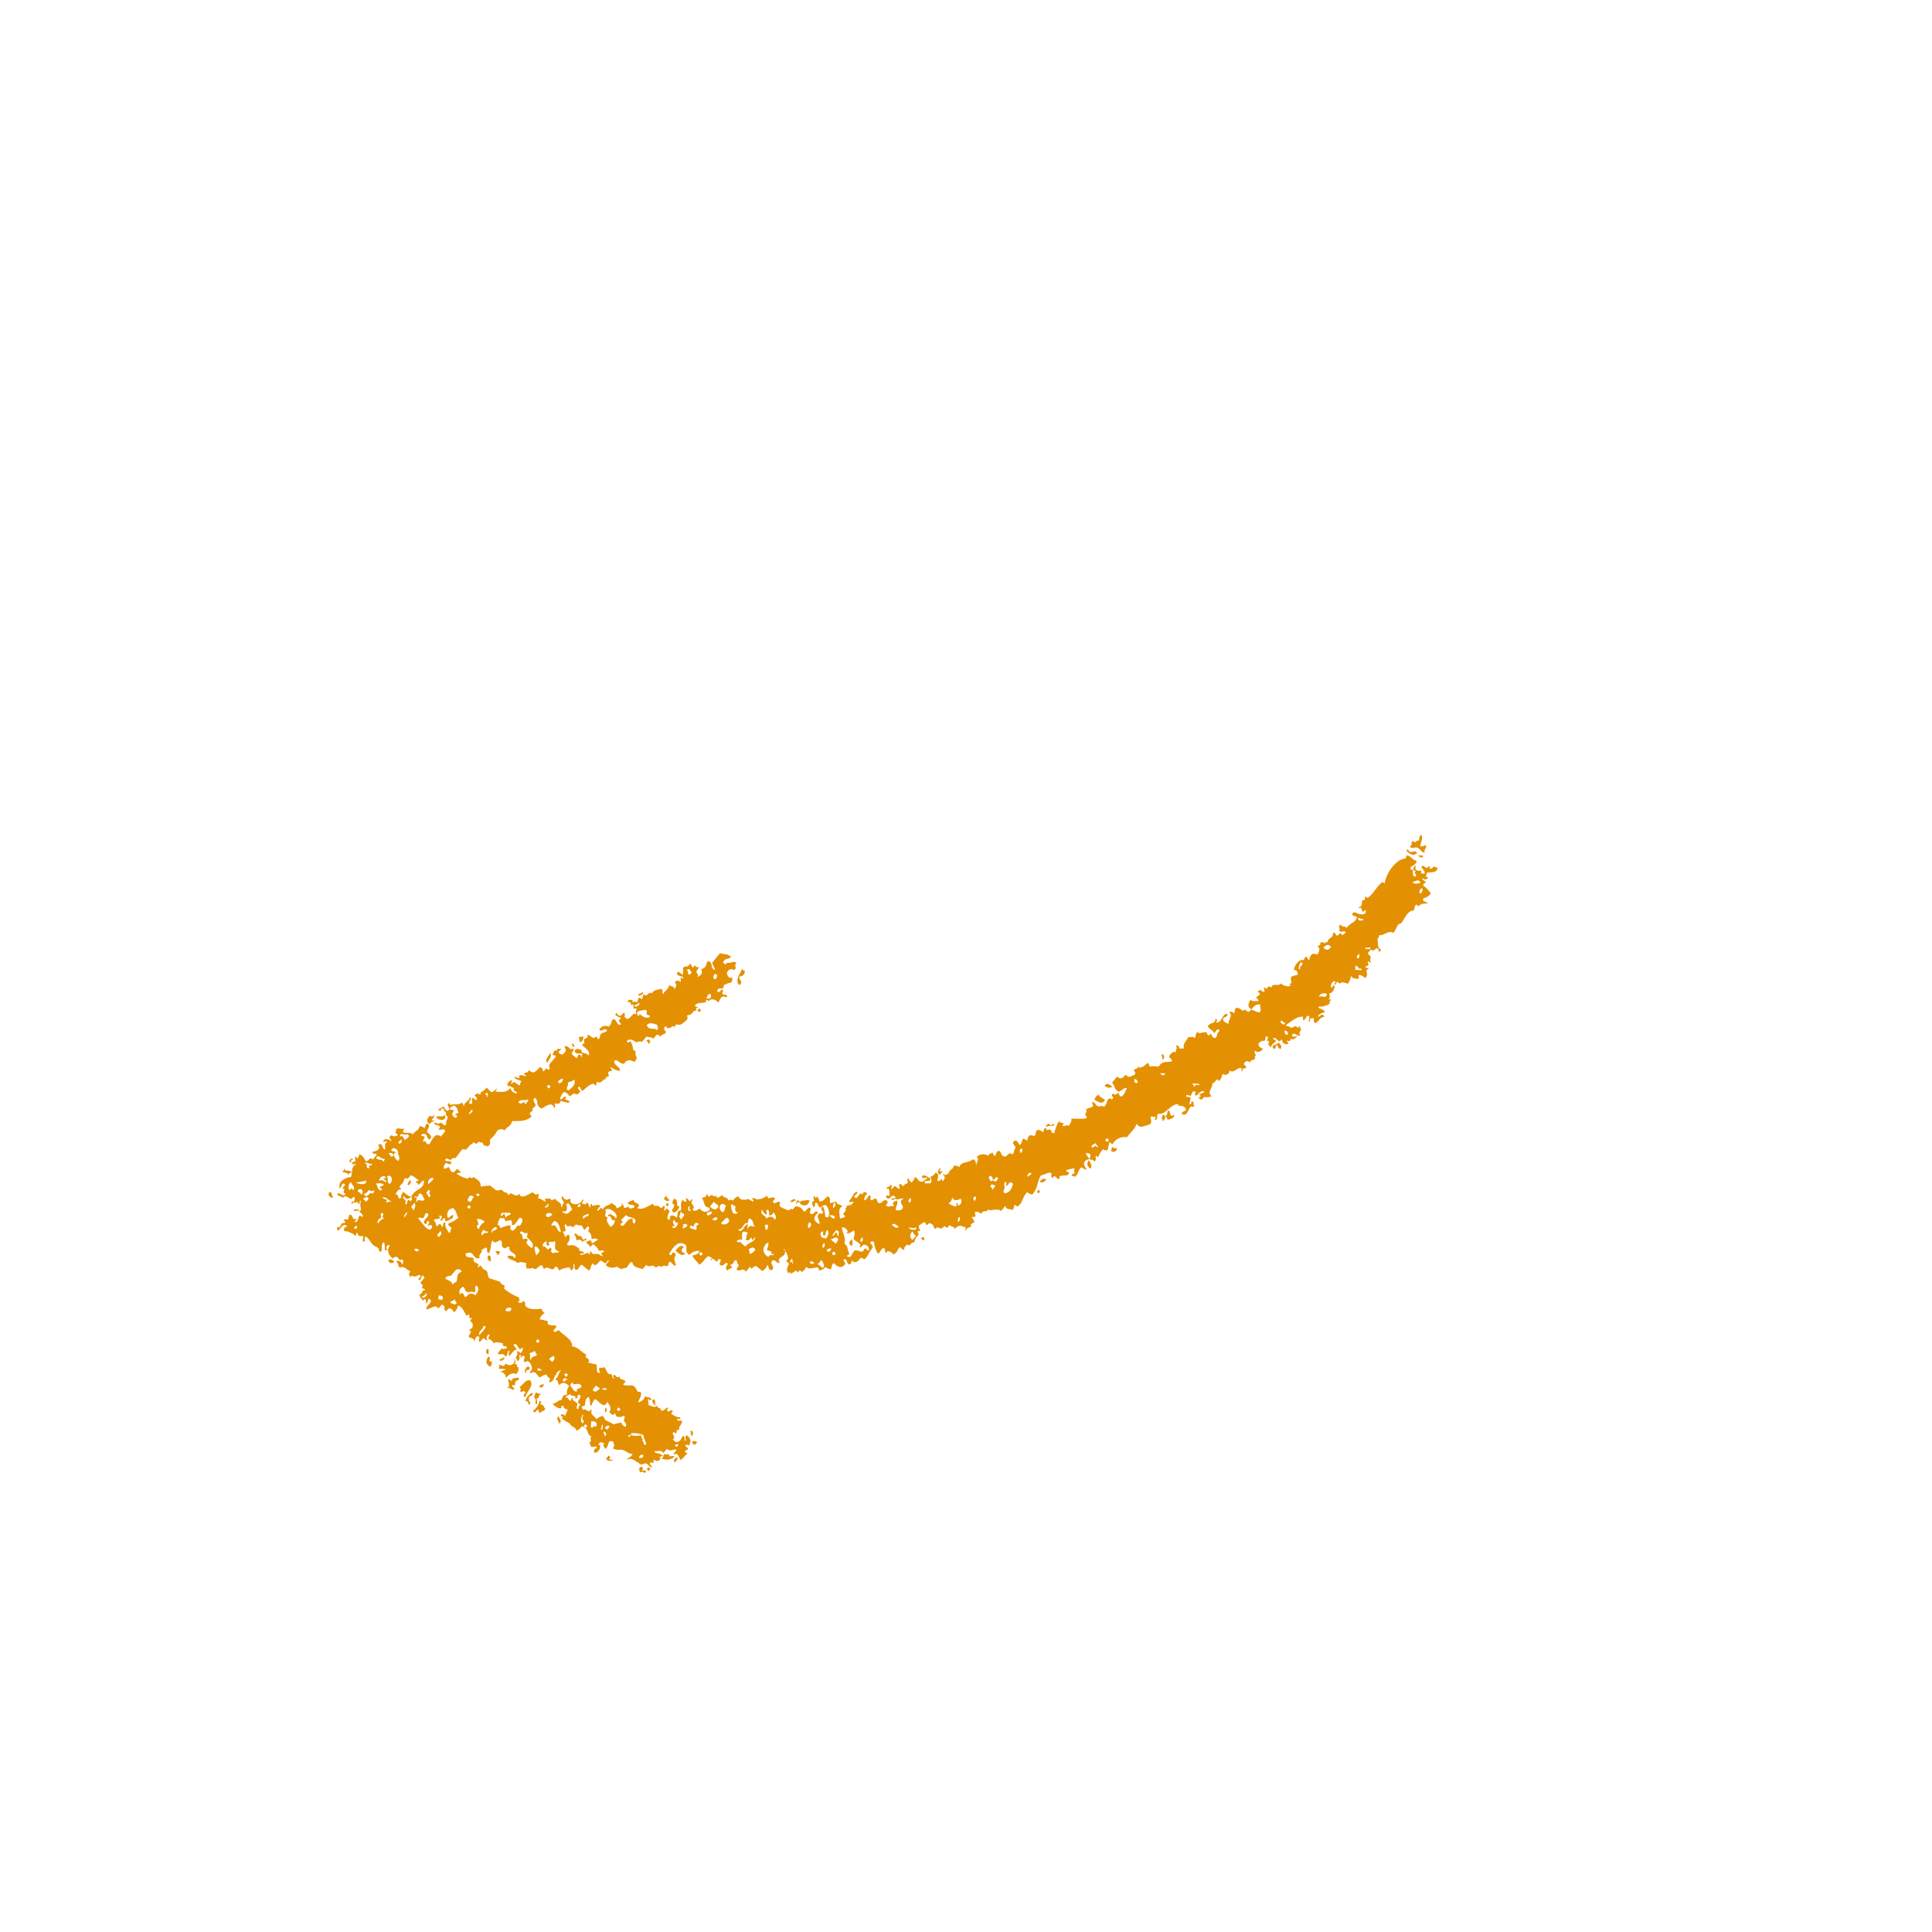 <svg width="193" height="193" viewBox="0 0 193 193" fill="none" xmlns="http://www.w3.org/2000/svg">
<g clip-path="url(#clip0_34_2)">
<path fill-rule="evenodd" clip-rule="evenodd" d="M33.024 119.046C33.135 119.227 33.161 119.418 33.271 119.599C33.038 119.795 32.539 119.238 33.024 119.046ZM44.406 111.391C44.145 111.67 43.829 111.396 43.558 111.57C43.907 112.088 44.736 111.891 44.406 111.391ZM40.756 118.389C41.069 118.409 41.079 117.877 40.996 117.884C40.869 117.894 40.652 118.359 40.756 118.389ZM54.677 106.157C54.838 105.729 55.173 105.673 54.965 105.166C54.843 105.499 54.343 105.868 54.677 106.157ZM38.792 125.896L38.791 125.896C38.806 126.033 38.905 126.145 39.038 126.176C39.172 126.206 39.31 126.148 39.382 126.031C39.168 125.804 38.968 125.732 38.792 125.895L38.792 125.896ZM57.408 104.543C57.297 104.426 57.324 104.161 57.094 104.285C57.205 104.402 57.178 104.666 57.408 104.543ZM57.943 104.106C58.179 104.091 58.312 103.747 58.268 103.496C58.121 103.625 57.951 103.531 57.797 103.637C57.93 103.786 57.834 103.955 57.943 104.106L57.943 104.106ZM63.842 99.486C63.926 99.446 64.432 99.296 64.186 99.067C64.132 99.342 63.59 99.162 63.847 99.489L63.842 99.486ZM64.565 103.939L64.564 103.94C64.679 104.031 64.76 104.158 64.791 104.302L64.962 104.093C64.916 103.856 64.805 103.772 64.569 103.943L64.565 103.939ZM48.846 125.393C48.518 125.568 48.818 126.148 49.093 125.947C48.89 125.779 49.199 125.555 48.85 125.397L48.846 125.393ZM49.973 125.092L49.972 125.092C49.844 124.954 49.633 124.933 49.481 125.041C49.596 125.132 49.677 125.26 49.71 125.404L49.973 125.092ZM69.664 100.941L69.874 101.113L70.046 100.905L69.836 100.732L69.664 100.941ZM48.705 134.744C48.435 134.884 48.59 135.437 48.845 135.215C48.687 135.07 48.983 134.881 48.705 134.744ZM48.92 135.974C48.864 135.883 49.053 135.592 48.781 135.504C48.552 135.879 48.441 136.243 48.979 136.543C49.123 136.382 49.173 136.158 49.114 135.952C49.121 136.024 48.963 136.051 48.917 135.977L48.92 135.974ZM50.324 135.551C50.263 135.827 49.722 135.642 49.979 135.968C50.06 135.932 50.568 135.782 50.321 135.554L50.324 135.551ZM66.892 119.886C66.727 119.784 66.609 119.623 66.56 119.436L66.302 119.75C66.516 119.977 66.715 120.05 66.892 119.886L66.892 119.886ZM66.567 120.495C67.174 120.405 66.441 119.86 66.567 120.495V120.495ZM52.96 137.899C52.559 137.746 52.234 138.359 51.873 138.578C52.147 138.662 51.913 138.963 52.014 139.049C52.059 139.084 52.404 138.845 52.499 139.098C52.373 139.271 52.186 139.45 52.451 139.584C52.615 139.02 53.39 138.399 52.96 137.899L52.96 137.899ZM67.205 120.145C67.069 120.361 67.426 120.227 67.329 120.422C67.432 120.637 66.884 120.915 67.298 121.1C67.456 121.258 68.002 120.592 67.814 120.471C67.434 120.625 67.897 119.895 67.359 119.746C67.275 119.88 67.101 120.029 67.205 120.145L67.205 120.145ZM54.242 138.252C54.126 138.381 53.989 138.285 53.878 138.478C54.002 138.854 54.479 138.377 54.242 138.252ZM67.478 124.93C67.835 125.289 68.175 125.53 68.47 125.218C68.088 125.083 67.926 124.97 68.309 124.56C67.994 124.285 67.737 124.62 67.478 124.93ZM55.805 141.466C55.487 141.755 55.826 141.979 55.88 142.23C56.2 141.943 55.86 141.719 55.805 141.466ZM60.491 141.106C60.626 140.978 60.647 140.771 60.541 140.62C60.406 140.748 60.384 140.954 60.491 141.106ZM79.506 119.907C79.288 119.606 79.126 119.957 78.931 119.968C79.152 120.269 79.311 119.916 79.502 119.909L79.506 119.907ZM64.599 146.773L64.808 146.945C64.867 146.875 64.924 146.805 64.981 146.735L64.772 146.564C64.713 146.633 64.656 146.703 64.599 146.773L64.599 146.773ZM66.882 145.491C66.842 145.106 66.638 145.37 66.376 145.252C66.133 145.53 66.378 145.606 66.032 145.671C66.463 145.898 66.988 145.847 67.367 145.54C67.19 145.336 67.043 145.513 66.882 145.491L66.882 145.491ZM68.947 142.98C69.075 143.128 68.982 143.298 69.087 143.451C69.357 143.308 69.204 142.756 68.947 142.98ZM85.05 124.47C85.282 124.222 85.157 124.011 85.08 123.793C84.823 124.044 84.747 124.276 85.05 124.47ZM67.425 146.109C67.535 145.939 67.78 145.755 67.665 145.605C67.413 145.634 67.204 145.883 67.424 146.112L67.425 146.109ZM69.144 144.016C69.173 144.293 69.422 144.503 69.634 144.068L69.635 144.068C69.507 143.931 69.298 143.911 69.145 144.019L69.144 144.016ZM93.885 117.354L94.056 117.145C94.103 117.077 94.142 117.008 94.036 116.953C93.978 117.012 93.918 117.065 93.844 116.973C93.891 116.869 94.012 116.765 93.913 116.678C93.66 116.927 93.582 117.159 93.885 117.354L93.885 117.354ZM92 123.698C92.516 124.307 92.416 123.28 92 123.698V123.698ZM110.386 109.876C109.987 109.563 109.991 109.748 109.758 109.359C109.533 109.446 109.37 109.645 109.328 109.883C109.694 110.017 110.087 110.43 110.386 109.876L110.386 109.876ZM111.123 108.552C110.851 108.347 110.569 108.13 110.341 108.436L110.342 108.437C110.531 108.676 110.873 108.727 111.123 108.552V108.552ZM104.519 117.858C104.269 117.598 104.067 117.859 103.861 118.017C104.114 118.277 104.313 118.022 104.519 117.858ZM103.849 118.884C103.241 118.976 103.975 119.52 103.849 118.884V118.884ZM116.154 105.849C116.423 105.709 116.27 105.157 116.014 105.379C116.137 105.527 116.048 105.699 116.154 105.849ZM108.938 116.755C109.132 116.447 108.954 116.175 108.759 115.906C108.538 116.216 108.575 116.502 108.938 116.755ZM111.528 114.675C111.381 114.851 111.189 114.494 111.037 114.622C111.1 114.712 111.087 114.81 110.97 114.918C111.146 115.248 111.728 114.948 111.528 114.675L111.528 114.675ZM116.207 111.33C115.974 111.577 116.1 111.789 116.177 112.007C116.431 111.758 116.51 111.524 116.205 111.331L116.207 111.33ZM116.742 110.893C116.489 111.108 116.746 111.277 116.417 111.502L116.415 111.503C116.532 111.593 116.612 111.722 116.644 111.865C116.81 111.816 117.448 111.719 117.265 111.323C116.91 111.801 116.882 111.028 116.741 110.893L116.742 110.893ZM140.841 84.579C141.13 84.899 141.35 84.524 141.624 84.695C141.857 84.786 142.134 85.327 142.338 85.104C142.146 84.899 142.694 84.621 142.369 84.428L142.369 84.429C142.227 84.515 142.065 84.564 141.899 84.569C141.834 84.19 142.243 83.766 141.978 83.406C141.649 83.631 141.902 83.797 141.652 84.015C141.536 83.877 141.479 84.12 141.375 84.138C141.272 84.155 141.088 83.879 140.992 84.179C141.103 84.297 140.972 84.438 140.841 84.579L140.841 84.579ZM141.574 85.181C141.251 84.82 141.012 85.34 140.689 84.98C140.773 84.864 140.622 84.786 140.497 84.999C140.889 85.388 141.258 85.558 141.574 85.181L141.574 85.181ZM141.697 85.458C141.814 85.754 142.335 85.707 142.081 85.418C141.965 85.559 141.818 85.366 141.697 85.458ZM35.142 116.043C35.083 115.984 35.031 115.925 35.122 115.851C35.179 115.899 35.311 115.863 35.208 115.746C34.921 115.671 34.742 116.261 35.142 116.043ZM35.572 115.518C35.723 116.004 35.767 115.559 35.935 115.291C36.186 115.424 36.38 115.645 36.477 115.912C36.764 116.235 36.943 115.425 37.24 115.838C37.354 115.697 37.47 115.558 37.584 115.42C37.781 115.129 37.285 115.415 37.165 115.074C37.583 114.983 38.114 114.865 37.768 114.342C38.281 114.168 38.104 114.553 38.396 114.859C38.658 114.576 38.21 114.362 38.703 114.059C38.571 114.028 38.44 113.996 38.319 114.1C38.167 113.752 38.846 113.684 39.083 114.026C39.181 113.855 38.8 113.734 38.942 113.555C39.051 113.345 39.186 113.425 39.325 113.514C39.461 113.582 39.568 113.365 39.709 113.474C39.788 113.334 39.589 113.228 39.481 113.112C39.597 113.004 39.611 112.906 39.548 112.816C39.784 112.598 40.063 112.851 40.31 112.742C40.471 112.788 40.211 112.989 40.243 113.038C40.437 113.327 40.934 112.989 41.234 113.326C41.571 112.868 41.81 112.972 41.921 112.489L41.922 112.488C42.115 112.501 42.295 112.587 42.428 112.728C42.441 112.536 42.527 112.355 42.667 112.223C43.115 112.468 42.626 112.803 42.656 113.09C42.971 113.316 43.235 113.551 42.92 113.835C42.553 113.678 42.77 113.464 42.483 113.3C42.351 113.269 42.221 113.238 42.099 113.34C41.979 113.55 42.318 113.387 42.414 113.598C42.438 113.65 42.239 113.925 42.26 113.999C42.305 114.145 42.431 113.967 42.451 113.978C42.627 114.071 42.442 114.234 42.871 114.323C43.221 113.833 43.415 113.074 44.045 113.535C44.189 113.357 44.332 113.186 44.475 113.01C44.425 112.643 43.956 112.924 43.885 112.876C43.734 112.776 43.989 112.676 43.952 112.581C43.869 112.333 43.597 112.477 43.343 112.256C43.472 111.969 43.73 112.403 43.918 112.195C44.044 112.059 44.27 112.34 44.423 112.435C44.653 112.32 44.554 112.12 44.577 112.035L44.577 112.033C44.639 111.905 44.69 111.771 44.73 111.634C44.718 111.478 44.392 111.342 44.589 111.163C44.433 111.05 44.278 110.937 44.361 110.801C43.92 110.492 44.179 111.261 43.789 110.857C43.929 110.658 44.099 110.741 44.239 110.526C44.624 110.739 44.401 110.988 44.762 110.956C45.136 110.663 44.447 110.473 44.879 110.174C44.937 110.441 44.959 110.35 45.278 110.327C45.548 110.31 45.94 110.352 46.127 110.149C46.324 110.261 46.226 110.395 46.356 110.511C46.358 110.023 46.886 110.08 46.939 109.588C47.268 109.777 46.717 110.059 46.909 110.264C47.442 110.386 46.961 109.823 47.234 109.655L47.548 109.913C47.782 109.732 47.562 109.591 47.408 109.443C47.577 109.198 47.768 109.18 47.98 109.387C47.93 108.967 48.361 109.101 48.583 108.654C48.771 108.714 48.913 109.051 49.105 109.084C49.359 109.127 49.968 108.297 49.489 109.043C50.005 109.063 50.531 109.203 50.997 108.704L50.997 108.706C51.065 109.001 51.322 109.213 51.624 109.222C51.781 109.012 51.063 109.065 51.379 108.669C51.196 108.762 50.963 108.353 50.789 108.535C50.53 108.305 50.861 107.941 51.114 107.926C51.272 107.96 51.015 108.185 51.047 108.221C51.159 108.349 51.227 108.095 51.324 108.097C51.528 108.101 51.773 108.448 51.933 108.423L51.932 108.422C51.936 108.276 51.99 108.134 52.086 108.022C51.841 107.817 51.629 107.949 51.371 107.613C51.47 107.457 52.088 107.975 51.842 107.472C52.049 107.282 52.294 107.494 52.52 107.504C52.647 107.348 52.401 107.385 52.414 107.417C52.23 106.985 52.666 107.353 52.844 106.893C53.407 107.5 53.697 106.737 53.97 106.59C54.126 106.704 54.281 106.816 54.197 106.954C54.41 107.205 54.531 106.43 54.769 106.897C55.08 106.674 54.734 106.515 54.905 106.306C55.105 106.062 55.305 105.818 55.507 105.574C55.588 105.381 55.339 105.506 55.193 105.316C55.397 105.042 55.262 104.824 55.643 104.984C55.634 104.572 55.766 104.891 56.007 104.757C56.203 104.933 55.418 105.024 56.067 105.332C56.236 105.417 56.37 105.142 56.518 105.001C56.511 104.835 56.463 104.673 56.377 104.53C56.866 104.378 56.874 105.025 57.263 104.733C57.444 104.909 57.036 105.141 57.128 105.323L57.547 105.669C57.74 105.75 57.616 105.501 57.805 105.355C58.046 105.342 58.004 105.448 58.118 105.612C58.168 105.511 58.098 105.421 58.186 105.317C57.904 105.055 57.689 105.502 57.386 105.009C57.505 104.801 57.607 104.77 57.749 104.782C57.724 104.781 58.133 104.924 58.045 104.849C58.132 104.924 58.05 105.054 58.167 105.127C58.399 105.268 58.637 105.183 58.777 105.452C59.031 105.077 58.544 104.769 58.198 104.451C58.092 104.26 58.38 104.218 58.37 104.241C58.404 104.152 58.317 103.878 58.329 103.857C58.417 103.703 58.827 103.713 58.673 103.439C58.85 103.197 59.109 103.788 59.369 103.659C59.77 103.462 59.398 103.472 59.769 103.813C60.02 103.654 59.891 103.448 60.009 103.309C60.211 103.071 60.406 103.234 60.649 102.958C60.351 102.526 60.16 103.215 59.868 102.842L59.868 102.841C60.05 102.509 60.465 102.383 60.802 102.558C61.141 102.301 61.008 102.088 61.212 101.842C61.619 101.686 61.577 102.54 62.03 102.34C62.078 102.163 61.562 102.085 62.061 101.664C61.822 101.643 61.602 101.525 61.451 101.339C61.665 101.071 61.634 101.275 61.747 101.406C61.951 101.532 62.13 101.419 62.3 101.159C62.579 101.292 62.284 101.482 62.441 101.63C62.88 102.197 63.148 100.994 63.566 101.327C63.585 101.164 63.414 101.021 63.617 100.836C63.575 100.662 63.331 100.779 63.322 100.769C63.209 100.641 63.335 100.487 63.281 100.385C63.209 100.241 63.127 100.427 63.091 100.406C63.014 100.362 62.975 99.928 62.777 100.148C62.456 99.834 63.41 99.739 63.161 100.107C63.323 100.126 63.466 99.956 63.646 100.157C63.693 100.127 63.694 99.493 63.99 99.738C64.271 99.968 64.109 99.503 64.336 99.319C64.631 99.732 64.81 98.921 65.098 99.245C65.376 98.812 65.707 98.924 66.019 98.773C66.366 98.932 66.06 99.156 66.264 99.326C66.284 99.025 66.793 98.875 66.847 98.403C67.121 98.607 67.334 98.474 67.372 98.833C67.492 98.598 67.704 98.351 67.401 98.156C67.571 97.912 67.76 97.894 67.977 98.096C68.104 97.944 67.808 97.401 68.235 97.782C68.374 97.418 67.788 97.655 67.607 97.265C67.761 96.865 67.993 97.273 68.197 97.4L68.198 97.401C68.241 97.178 68.251 96.95 68.228 96.723C68.396 96.405 68.54 96.657 68.783 96.477C68.822 96.448 68.903 96.267 68.954 96.269C69.005 96.27 69.252 96.994 69.354 96.423C69.496 96.553 69.637 96.683 69.753 96.576C69.863 96.693 69.685 96.84 69.6 96.977C69.449 97.184 69.886 97.333 69.661 97.552C69.773 97.615 70.034 97.392 70.112 97.22C70.138 97.175 70.059 96.858 70.071 96.837C70.107 96.773 70.33 96.724 70.433 96.609C70.596 96.429 70.534 96.146 70.759 95.999C71.359 96.262 70.823 96.634 71.422 96.899C71.422 96.638 71.153 96.412 71.157 96.156L71.931 95.213C72.301 95.366 72.64 95.229 73.031 95.583C72.774 95.916 72.456 95.611 72.22 96.144L72.428 96.316C72.563 96.394 72.572 96.259 72.514 96.211C72.704 96.19 72.895 96.169 73.086 96.156L73.086 96.154C73.239 96.045 73.45 96.068 73.576 96.206C73.234 96.463 73.698 96.642 73.356 96.902C73.087 96.787 72.826 96.737 72.611 97.166C72.627 97.421 72.851 97.883 73.134 97.595C73.126 97.707 73.194 97.977 73.083 98.086C72.909 98.254 72.828 98.111 72.53 98.331C72.483 98.367 72.318 98.376 72.339 98.351C72.269 98.433 72.351 98.646 72.185 98.751C72.11 98.799 71.783 98.569 71.632 98.999C71.814 99.232 71.953 99.011 72.103 98.858C72.413 98.906 72.105 99.179 72.144 99.242C72.265 99.441 72.518 99.271 72.649 99.482C72.575 99.788 72.361 99.486 72.265 99.523C71.93 99.64 71.942 99.892 71.749 100.151C71.577 99.922 71.11 99.676 70.863 99.949C70.737 100.087 70.689 99.849 70.567 99.882C70.446 99.914 70.568 100.083 70.587 100.073C70.213 100.271 69.759 100.091 69.463 100.375C69.428 100.433 69.441 100.508 69.493 100.551C69.546 100.594 69.621 100.592 69.671 100.547C69.774 100.709 69.601 100.645 69.499 100.757C69.526 100.728 69.624 100.949 69.52 100.948C69.189 100.944 69.2 101.364 68.793 101.404C68.358 101.447 68.987 101.629 68.468 102.013L68.467 102.012C68.329 102.137 68.178 102.248 68.017 102.345C67.738 102.446 67.466 102.113 67.378 102.696C67.308 102.091 66.854 103.155 66.491 102.494C66.283 102.705 66.304 102.897 66.552 103.069C66.364 103.45 66.119 103.228 65.931 103.61C65.896 103.371 65.8 103.435 65.617 103.351L65.272 103.769C65.025 103.541 64.811 103.667 64.577 103.549C64.431 103.726 64.288 103.9 64.148 104.072C63.956 104.007 63.746 104.029 63.572 104.132C63.227 103.88 62.887 103.693 62.6 104.034C62.747 104.218 62.865 104.115 62.983 103.994C63.136 104.285 63.233 104.602 63.268 104.928C63.623 104.916 63.421 105.184 63.513 105.481C63.673 105.656 63.604 105.857 63.379 106.071C63.01 105.912 62.642 105.748 62.339 106.269C61.81 106.283 61.73 105.74 61.349 105.98C61.369 106.546 61.954 106.486 61.927 106.983L61.927 106.984C61.595 106.941 61.281 106.807 61.021 106.595C60.873 106.676 61.166 106.809 61.144 106.872C61.074 107.072 60.873 106.978 60.782 107.1C60.69 107.222 60.852 107.39 60.822 107.484C60.798 107.551 60.335 107.603 60.564 107.798C60.275 107.762 60.294 107.976 59.925 108.149L59.925 108.147C59.825 108.131 59.727 108.108 59.63 108.08C59.557 108.144 59.644 108.391 59.476 108.481C59.299 107.893 58.571 108.668 58.178 108.992C57.98 108.851 58.062 108.682 57.846 108.541C57.613 108.723 57.833 108.863 57.986 109.011C57.843 109.223 57.663 109.427 57.433 109.259C57.273 109.14 57.148 109.443 56.88 109.505L56.879 109.505C56.772 109.295 56.583 109.139 56.356 109.075C56.136 109.255 55.99 109.509 55.947 109.79C56.153 109.933 56.302 109.489 56.5 109.544C56.6 109.63 56.477 109.738 56.433 109.838L56.432 109.839C56.625 109.852 56.805 109.938 56.937 110.078C56.636 110.275 56.288 109.991 55.965 109.98C56.007 110.325 55.672 110.283 55.412 110.228C55.392 110.39 55.563 110.534 55.363 110.713C55.194 109.954 54.491 110.531 54.113 110.739C53.422 110.42 53.876 109.992 53.434 109.652C53.115 109.941 53.454 110.164 53.508 110.415C53.491 110.545 53.151 110.707 53.164 110.834C53.16 110.84 53.272 110.916 53.268 110.92C53.196 111.008 52.636 111.163 53.133 111.51C52.516 112.09 51.828 111.971 51.159 111.99C51.056 112.505 50.731 112.481 50.385 112.933C50.137 112.7 49.926 112.825 49.708 112.903L49.709 112.904C49.523 113.27 49.258 113.591 48.934 113.844C48.947 114.068 49.075 114.28 48.712 114.54C48.605 114.424 48.507 114.41 48.417 114.473C48.124 114.248 48.349 114.125 47.999 114.128C47.83 113.93 47.677 114.268 47.528 114.269C47.467 114.27 47.373 114.084 47.319 114.097C47.265 114.11 47.201 114.304 47.147 114.307C46.916 114.304 46.909 114.531 46.526 114.848C46.492 114.877 46.248 114.766 46.231 114.781C45.927 115.038 45.776 115.417 45.456 115.723C45.278 115.535 45.148 115.85 44.985 115.863C44.822 115.877 44.637 115.591 44.5 115.816C44.358 116.136 44.939 115.851 45.109 116.14C44.95 116.482 44.726 116.166 44.537 116.196C44.312 116.379 44.38 116.532 44.297 116.701L44.297 116.698C44.467 116.777 44.668 116.717 44.767 116.559C45.054 116.723 44.837 116.936 45.205 117.093C45.373 117.178 45.506 116.903 45.654 116.763L46.073 117.107C45.923 117.214 45.754 117.12 45.603 117.246L45.602 117.245C45.91 117.46 46.252 117.622 46.611 117.725C46.722 117.842 46.79 117.618 46.888 117.602C46.985 117.586 47.18 117.84 47.272 117.562C47.809 117.912 48.01 118.003 48.041 118.546C48.352 118.468 48.673 118.437 48.994 118.452L49.519 118.883C49.71 118.948 49.92 118.926 50.093 118.822C50.27 119.172 50.875 119.129 50.722 119.339C50.823 119.472 50.912 119.21 50.997 119.214C51.249 119.229 51.637 119.668 51.866 119.227C52.003 119.846 52.694 119.373 53.201 119.096C53.415 119.321 53.615 119.394 53.791 119.231L53.79 119.232C53.817 119.395 53.8 119.563 53.742 119.718C54.188 119.685 54.688 120.422 54.42 119.748C54.563 119.767 55.16 119.633 55.009 119.883L55.009 119.882C55.175 119.878 55.337 119.83 55.479 119.743C55.513 120.039 56.184 120.073 56.038 120.553C56.231 120.636 56.108 120.386 56.296 120.241C56.465 119.966 55.852 119.77 56.222 119.478L56.223 119.478C56.231 119.64 56.339 119.78 56.493 119.83C56.649 119.879 56.818 119.827 56.919 119.7C57.026 119.849 56.931 120.019 57.059 120.17L57.058 120.17C57.244 120.296 57.475 120.335 57.691 120.276C57.908 120.218 58.087 120.068 58.184 119.866C58.422 119.742 58.244 120.022 58.116 120.161C58.329 120.37 58.52 120.352 58.688 120.107C58.798 120.288 58.824 120.478 58.935 120.66C58.977 120.587 58.935 120.33 59.089 120.26C59.177 120.221 59.161 120.47 59.109 120.452C59.207 120.486 59.839 120.241 59.976 120.463C59.862 120.603 59.747 120.742 59.632 120.881C59.846 121.134 59.966 120.357 60.204 120.825C60.475 120.317 60.814 120.499 61.104 120.161C61.209 120.344 61.745 120.484 61.541 120.697C61.684 120.702 62.272 120.478 62.077 120.259C62.194 120.158 62.229 120.288 62.181 120.345C62.319 120.424 62.349 120.522 62.304 120.623L62.304 120.623C62.474 120.7 62.675 120.64 62.775 120.483C62.799 120.829 63.12 120.723 63.365 120.618C63.477 120.162 62.661 120.554 62.737 120.101C62.919 119.992 63.109 119.966 63.29 119.855C63.355 120.337 64.196 120.146 63.66 120.686C64.23 120.927 64.729 120.455 65.253 120.242C65.29 120.716 65.657 120.205 65.968 120.651C66.105 120.736 66.214 120.531 66.331 120.423L66.332 120.424C66.438 120.575 66.418 120.782 66.283 120.909C66.421 120.989 66.529 120.79 66.645 120.682C66.685 120.822 66.727 120.962 66.855 120.854C66.958 121.165 66.482 121.532 66.756 121.826C67.047 122.022 66.76 121.528 67.101 121.408C67.293 121.421 67.474 121.506 67.605 121.648C67.716 121.466 67.605 120.828 68.015 120.933C68.111 120.571 67.891 120.242 68.199 119.855C68.494 120.248 68.698 119.99 68.477 119.733C68.792 119.565 68.771 120.319 69.154 119.763C69.253 119.85 69.129 119.959 69.086 120.057C68.976 120.327 69.59 120.523 69.159 120.822C69.447 121.14 69.67 120.802 69.923 120.746C70.113 121.045 70.507 121.135 70.808 120.949C71.118 120.613 70.547 120.598 70.477 120.499C70.276 120.219 70.355 119.96 70.107 119.669C70.463 119.549 70.489 119.656 70.643 119.231C70.719 119.307 70.652 119.441 70.766 119.509C70.924 119.599 70.907 119.398 71.043 119.386C71.201 119.37 71.389 119.656 71.534 119.437C71.634 119.488 71.595 119.556 71.554 119.628C71.751 119.675 71.933 119.565 72.107 119.381C72.399 119.764 72.71 119.549 72.735 119.898C72.898 119.917 73.041 119.746 73.221 119.946L73.22 119.947C73.333 119.736 73.525 119.578 73.756 119.511C73.961 119.758 73.937 119.875 74.364 119.836C74.468 119.826 74.45 119.933 74.556 119.816C74.681 119.681 74.948 119.923 75.252 120.036C75.333 119.933 75.19 119.851 75.129 119.76C75.284 119.558 75.431 119.803 75.62 119.811L75.62 119.812C75.995 119.808 76.357 119.671 76.641 119.424C76.701 120.053 77.122 119.349 77.441 119.731C77.354 119.836 77.267 119.94 77.182 120.045C77.481 120.477 77.671 119.789 77.965 120.161C77.564 120.583 78.435 120.726 78.611 120.868C78.761 120.93 79.028 120.901 78.886 120.744C79.078 120.701 79.126 121.049 79.441 120.498C79.827 120.562 80.06 120.582 80.259 120.996C80.499 121.148 80.666 120.56 80.899 120.645C81.167 120.811 80.767 121.043 80.96 121.22C81.248 121.544 81.425 120.732 81.722 121.146C81.201 121.582 81.238 121.963 81.834 122.29C81.98 122.019 81.547 121.591 81.741 121.336C81.925 121.097 82.025 121.323 82.211 121.197C82.335 120.96 81.738 120.796 82.241 120.519L82.24 120.52C82.363 120.853 82.43 121.205 82.439 121.559C82.54 121.609 82.63 121.539 82.734 121.627C82.906 121.21 82.822 120.731 82.517 120.397C82.32 120.35 82.139 120.46 81.965 120.644C81.71 120.508 81.746 120.345 81.632 120.193C81.263 120.005 81.549 120.5 81.288 120.612C81.209 120.395 80.952 120.195 81.318 119.935C81.338 119.773 81.167 119.629 81.368 119.45C81.4 119.672 81.508 119.717 81.663 119.516C81.672 119.677 81.899 119.816 81.803 119.987C82.297 120.14 82.434 119.568 82.724 119.515C83.001 119.713 82.92 119.945 82.884 120.174C83.111 120.187 83.324 120.066 83.543 120.014C83.571 120.42 83.884 120.209 84.172 120.53C83.658 120.65 83.9 121.34 83.902 121.711L83.902 121.71C84.068 121.705 84.23 121.657 84.372 121.571C84.506 121.469 84.245 121.382 84.249 121.294C84.259 121.087 84.692 120.915 84.385 120.703C84.593 120.769 84.576 120.48 84.556 120.494C84.86 120.299 85.01 120.551 85.282 120.038C85.119 120.019 84.976 120.189 84.792 119.986C85.252 119.55 85.167 119.237 85.566 119.043C85.912 119.203 85.085 119.476 85.431 119.635C85.713 119.898 85.869 118.845 86.174 119.37C86.149 119.095 86.368 118.972 86.645 119.229L86.645 119.23C86.458 119.38 86.341 119.6 86.32 119.839C86.531 120.043 86.672 119.507 86.855 119.402C87.144 119.524 86.828 119.741 86.995 119.873C87.122 119.97 87.356 119.698 87.466 119.732C87.685 119.804 87.564 120.092 87.797 120.183C88.064 120.291 88.269 119.75 88.54 119.918C88.805 120.052 88.62 120.233 88.491 120.403C88.78 120.722 89 120.349 89.274 120.52C89.341 120.385 89.124 120.278 89.233 120.136C89.346 119.94 89.48 120.037 89.597 119.909C89.814 120.211 89.399 120.569 89.498 120.88C89.688 120.947 89.897 120.927 90.07 120.826C90.534 120.426 89.555 120.17 90.253 119.748C89.954 119.631 89.697 119.959 89.386 119.737C89.278 119.947 89.143 119.867 89.003 119.778C89.152 119.671 89.322 119.766 89.473 119.639C89.088 118.977 88.888 120.204 88.5 119.541C88.608 119.33 88.746 119.411 88.883 119.5C88.826 119.305 88.926 118.613 88.619 118.756C88.37 118.509 88.913 118.696 88.963 118.338C89.172 118.446 89.093 118.582 89.004 118.722C89.149 118.878 89.238 118.508 89.368 118.493C89.522 118.476 89.726 118.828 89.872 118.734C89.891 118.571 89.721 118.428 89.923 118.243L90.237 118.501C90.373 118.247 90.537 118.282 90.687 118.17C90.706 118.007 90.535 117.864 90.738 117.679L90.738 117.677C90.788 117.864 90.907 118.025 91.071 118.128C91.197 117.955 91.449 117.77 91.311 117.624C91.725 117.522 91.597 118.021 92.025 118.033C92.231 118.176 92.38 117.732 92.579 117.787C92.742 117.403 92.223 117.901 92.074 117.547C92.332 117.226 92.657 117.587 92.961 117.749C92.807 118.181 92.588 117.868 92.407 117.996C92.247 118.402 92.786 118.105 92.912 118.235C93.146 117.988 93.021 117.777 92.943 117.559L92.942 117.559C93.172 117.492 93.365 117.334 93.476 117.121C93.934 117.365 93.605 117.686 93.655 117.97C93.916 118.091 94.087 117.495 94.146 118.021C94.399 117.776 94.479 117.54 94.176 117.345C94.263 117.245 94.37 117.369 94.471 117.412C94.55 117.274 94.648 117.246 94.749 117.289C94.747 116.838 95.332 116.775 95.247 116.471L95.248 116.471C95.454 116.406 95.679 116.457 95.837 116.607C95.926 116.02 96.788 116.199 97.202 115.8C97.615 115.988 97.391 116.231 97.553 116.44C97.481 116.257 97.677 116.02 97.688 115.848C97.709 115.739 97.66 115.63 97.566 115.572C97.871 115.266 98.351 115.218 98.71 115.46C98.846 115.205 99.009 115.241 99.16 115.128C99.192 115.273 99.272 115.4 99.388 115.491C99.592 115.218 99.456 115.01 99.818 114.967C100.106 115.132 99.887 115.345 100.255 115.502C100.564 115.716 100.778 114.944 101.104 115.324C101.433 115.099 101.179 114.931 101.429 114.714C101.539 114.447 100.926 114.25 101.356 113.951C101.716 113.92 101.628 114.156 101.878 114.381C102.106 114.251 102.039 113.917 102.204 113.771C102.304 113.685 102.529 113.963 102.604 113.925C102.658 113.899 102.666 113.534 102.844 113.421C102.931 113.368 103.223 113.471 103.334 113.473C103.587 113.258 103.33 113.088 103.66 112.863C103.852 112.876 104.033 112.962 104.164 113.103C104.409 112.826 104.163 112.749 104.51 112.684C104.473 113.041 104.817 112.787 104.908 112.838C105.063 112.927 105.006 113.284 105.328 113.183C105.412 112.759 105.568 112.353 105.788 111.982C105.961 112.33 106.504 112.029 106.119 112.432C106.359 112.576 106.557 112.318 106.797 112.463C106.892 112.229 107.099 111.986 107.017 111.767C107.493 111.708 107.985 111.823 108.457 111.722C108.734 111.578 108.42 111.458 108.416 111.339C108.418 111.164 108.674 111.005 108.468 110.849C108.864 110.529 109.428 110.764 109.07 110.117C109.487 110.014 109.361 110.517 109.786 110.527C109.947 110.547 110.092 110.375 110.271 110.576C110.666 110.358 110.525 109.452 111.064 109.825C111.471 109.593 110.793 109.466 111.199 109.235C111.417 109.536 111.578 109.185 111.771 109.179C111.776 109.305 111.818 109.427 111.893 109.529C112.28 109.607 112.444 108.908 112.581 108.692C112.282 108.595 112.035 109.012 111.75 109.062C111.241 108.79 111.424 108.452 111.086 108.161C111.258 107.953 111.43 107.743 111.603 107.533C111.929 107.914 112.192 107.655 112.452 107.355C112.781 107.769 113.04 107.465 113.319 107.366C113.505 107.221 113.402 107.102 113.279 106.982C113.332 106.623 113.872 106.811 113.623 106.564C113.74 106.463 113.775 106.592 113.727 106.65C114.251 106.621 114.265 106.488 114.648 106.179C114.844 106.291 114.747 106.427 114.876 106.542L114.877 106.542C115.165 106.499 115.458 106.503 115.745 106.554C116.131 105.911 116.604 106.149 117.043 106.043C117.185 105.836 116.742 105.687 116.796 105.489C116.996 105.214 117.194 104.965 117.436 105.138C117.444 104.912 117.657 104.668 117.466 104.462C117.599 104.349 117.891 104.582 117.78 104.72C117.947 104.795 118.096 104.67 118.265 104.769C118.151 104.184 118.478 104.088 118.726 103.569C118.936 103.738 119.096 103.391 119.316 103.704C119.57 103.487 119.316 103.313 119.642 103.095C119.822 103.311 119.971 103.153 120.128 103.143C120.167 103.141 120.502 103.103 120.512 103.102C120.585 103.125 120.615 103.718 120.913 103.256C121.162 103.481 121.075 103.718 121.435 103.685C121.641 103.441 121.508 103.229 121.845 102.97C121.618 102.606 121.467 103.05 121.292 103.217C121.096 102.804 120.932 102.986 120.646 102.51C120.992 102.043 121.344 102.37 121.439 101.759C121.648 101.867 121.569 102.002 121.48 102.143C122.081 102.205 121.999 101.383 122.549 101.268C122.797 101.497 122.289 101.648 122.205 101.687C122.07 102.064 122.517 102.169 122.746 102.307C122.602 101.937 123.214 101.49 122.826 101.144C122.878 100.913 123.267 101.226 123.311 101.193C123.389 101.14 123.213 100.455 123.846 100.756C124.012 100.834 124.111 101.058 124.246 100.908C124.353 100.791 124.517 100.984 124.646 101.062C124.775 101.139 124.892 100.943 125.009 100.835L125.009 100.836C125.259 100.975 125.529 101.078 125.809 101.143C126.129 100.856 125.755 100.635 125.925 100.363C125.591 100.265 125.291 100.444 125.004 100.834C124.54 100.559 124.733 100.219 124.911 99.881C125.184 100.086 125.436 99.99 125.694 99.997C125.774 99.857 125.574 99.751 125.466 99.635C125.697 99.416 126.129 99.364 125.601 99.043C125.769 98.991 125.886 98.861 126.071 98.904C125.979 98.882 126.05 99.073 126.092 99.094C126.006 99.045 126.348 99.054 126.284 99.074C126.392 99.036 126.243 98.691 126.243 98.691C126.388 98.567 126.407 98.793 126.538 98.757C126.609 98.738 126.64 98.564 126.71 98.548C126.78 98.532 126.966 98.636 127.005 98.616C127.071 98.584 127.107 98.423 127.177 98.406C127.436 98.341 127.779 98.49 128.026 98.227C128.002 98.474 128.912 98.645 128.912 98.43C128.912 98.43 128.764 98.235 128.892 98.239C129.126 98.243 128.977 98.126 128.96 97.943C128.914 97.48 129.051 97.512 129.581 97.402C129.764 97.271 129.48 96.73 129.248 96.951L129.25 96.951C129.289 96.519 129.539 96.134 129.919 95.923C130.153 95.84 130.235 96.09 130.369 95.592C130.721 95.59 130.495 95.712 130.789 95.937C130.862 95.405 131.076 95.094 131.6 95.376C131.75 95.072 131.951 94.763 131.611 94.508C131.754 94.485 132.009 94.356 131.87 94.195L131.87 94.194C132.022 94.087 132.229 94.108 132.356 94.244C132.435 94.106 132.533 94.077 132.633 94.121C132.627 93.649 133.227 93.716 133.132 93.302C133.342 92.936 133.434 93.442 133.531 93.455C133.747 93.484 133.687 93.296 133.894 93.228C133.942 93.212 134.051 93.408 134.104 93.4C134.249 93.374 134.325 93.175 134.466 93.172C134.208 92.83 134.029 93.294 133.771 92.951C133.94 92.741 133.59 92.587 133.907 92.36C134.13 92.689 134.298 92.436 134.515 92.686C134.966 92.097 135.343 92.25 135.566 91.621C135.389 91.453 135.242 91.565 135.062 91.381C135.268 90.859 135.572 91.345 135.824 91.307C136.014 91.373 136.223 91.353 136.397 91.252C136.446 91.15 136.377 91.06 136.464 90.956C136.371 90.813 136.259 91.099 136.187 91.079C135.947 91.032 136.088 90.502 135.768 90.734C135.654 90.564 135.853 90.653 135.94 90.524C136.239 90.168 135.831 89.969 136.266 89.916C136.394 89.899 136.387 89.637 136.334 89.621C136.382 89.459 136.576 89.721 136.628 89.688C137.216 89.32 137.507 88.541 138.109 88.099C138.127 88.086 138.289 88.269 138.319 88.271C138.443 87.287 139.41 85.823 140.385 85.761C140.502 85.654 140.515 85.556 140.452 85.466C140.924 85.391 141.181 86.042 141.461 85.945C141.659 86.18 141.086 86.567 140.945 86.573C140.883 86.723 140.912 86.99 141.069 86.85C141.289 87.085 140.964 87.373 141.334 87.593C141.74 87.362 141.061 87.236 141.468 87.003C141.126 87.045 141.093 86.717 141.407 86.428C141.452 86.791 141.251 86.859 141.654 86.982C141.945 87.073 141.974 86.733 141.968 87.24C142.069 87.29 142.16 87.22 142.264 87.307C142.474 87.029 142.012 86.818 141.998 86.562C142.165 86.337 142.347 86.722 142.59 86.697C142.63 86.694 142.725 86.477 142.761 86.489C142.849 86.517 142.763 86.727 142.884 86.765C143.02 86.849 143.129 86.645 143.246 86.538C143.355 86.655 143.453 86.668 143.541 86.604C143.752 87.204 142.934 87.118 142.54 87.183C142.56 87.269 142.277 87.82 142.58 87.567C142.805 87.825 142.253 87.977 142.11 87.707C141.942 87.891 142.408 87.987 142.441 88.158C142.438 88.144 142.085 88.323 142.182 88.471L142.184 88.472C142.489 88.677 142.746 88.948 142.935 89.265C142.764 89.508 142.502 89.672 142.209 89.719C142.016 90.15 142.359 89.935 142.646 90.255C142.329 90.285 141.998 90.181 141.712 90.539L141.502 90.367C141.173 90.591 141.427 90.759 141.176 90.976C140.626 90.953 140.353 91.713 140.039 92.146C139.906 92.33 139.784 92.235 139.677 92.374C139.473 92.638 139.418 92.984 139.179 93.192C138.667 92.885 138.247 93.502 137.758 93.426L137.758 93.427C137.754 93.574 137.699 93.715 137.604 93.826C137.625 93.953 137.638 94.08 137.644 94.209C137.665 94.319 137.655 94.5 137.685 94.593C137.738 94.782 138.132 94.849 137.824 95.063C137.643 95.055 137.717 94.795 137.701 94.786C137.362 94.578 137.342 95.158 136.938 94.859L136.68 95.174C136.554 95.327 136.853 95.397 136.908 95.537C136.984 95.728 136.757 95.959 136.963 96.108C136.912 96.269 136.725 96.008 136.668 96.041C136.489 96.143 136.974 96.403 136.429 96.544C136.345 96.737 136.596 96.614 136.743 96.802C136.201 96.867 136.862 97.357 136.353 97.71L136.354 97.711C136.204 97.525 135.984 97.407 135.745 97.386C135.715 97.517 135.683 97.648 135.786 97.77C135.506 97.787 135.017 97.786 134.986 97.462L134.985 97.462C134.92 97.742 134.817 98.011 134.679 98.262C134.511 98.25 134.341 98.147 134.087 98.126C134.028 98.123 133.856 98.262 133.812 98.251C133.767 98.24 133.644 98.067 133.602 98.079C133.495 98.107 133.447 98.349 133.344 98.391C133.183 98.344 133.444 98.148 133.411 98.097C133.247 97.836 132.853 98.332 132.981 98.621C133.276 98.86 132.967 98.13 133.364 98.58C133.195 98.851 133.213 99.18 132.848 99.208C132.679 99.417 133.029 99.572 132.713 99.798C132.789 99.892 132.846 99.839 132.905 99.778C133.036 99.925 132.684 100.12 132.856 100.263L132.854 100.264C132.519 100.476 132.126 100.582 131.729 100.566C131.576 100.776 132.181 100.731 132.358 101.082C132.117 101.251 131.852 101.167 131.631 101.538C131.868 101.662 132.032 101.065 132.309 101.569C131.822 101.643 131.909 101.86 131.409 102.233L131.408 102.232C131.25 102.133 131.189 101.931 131.267 101.762C131.168 101.625 130.659 101.768 130.905 101.99C130.535 102.227 130.921 101.621 130.765 101.519C130.553 101.314 130.412 101.851 130.23 101.956C130.172 101.832 130.113 101.706 130.189 101.573C129.571 101.487 129.017 102.028 128.442 102.417C128.62 102.584 128.767 102.474 128.947 102.656C129.087 102.745 129.291 102.484 129.418 102.515C129.622 102.567 129.823 102.877 129.713 102.583C129.851 102.342 129.998 102.853 129.941 102.946L129.942 102.947C129.802 103.073 129.78 103.285 129.89 103.437C129.649 103.595 129.345 103.104 129.11 103.321C128.909 103.587 129.436 103.628 129.51 103.475C129.69 103.536 129.126 104.036 128.957 103.721C128.946 103.967 128.858 104.07 128.593 103.949C128.512 104.053 128.654 104.135 128.716 104.226C128.598 104.472 127.958 104.168 128.107 103.901C128.008 103.764 127.913 104.032 127.83 104.023C127.621 104.004 127.455 103.598 127.221 103.698C127.085 103.983 127.489 103.706 127.448 104.062L127.449 104.061C127.191 104.182 127.001 104.413 126.932 104.689C126.98 104.543 126.739 104.468 126.705 104.326C126.693 104.277 126.79 104.062 126.772 104.03C126.729 103.954 126.572 103.985 126.581 104.05C126.554 103.887 126.721 103.721 126.63 103.566C126.261 103.376 126.546 103.871 126.286 103.984C126.088 103.937 125.907 104.046 125.732 104.23C125.691 104.597 125.857 104.599 126.169 104.766C125.916 105.128 125.631 105.166 125.32 104.943L125.32 104.943C125.324 105.109 125.373 105.272 125.459 105.414C125.342 105.521 125.329 105.618 125.392 105.708C125.227 105.996 125.014 105.78 124.856 106.146C124.644 105.94 124.453 105.957 124.281 106.207C124.202 106.345 124.401 106.452 124.51 106.569C124.45 106.846 123.909 106.66 124.166 106.987C124.008 107.104 123.974 106.845 124.043 106.711C123.611 106.557 123.264 107.305 122.812 106.926L122.813 106.926C122.837 107.087 122.758 107.246 122.614 107.325C122.472 107.403 122.296 107.385 122.173 107.278C121.968 107.522 122.1 107.734 121.763 107.993C121.49 107.486 121.357 108.411 121.105 108.153C121.235 108.59 120.499 109.108 121.044 109.507C120.804 109.613 120.536 109.638 120.281 109.58C120.168 109.737 120.055 109.892 119.918 109.81C119.378 109.5 120.317 109.648 119.778 109.339C119.961 109.229 120.15 109.202 120.331 109.092C120.017 108.828 119.767 109.244 119.501 109.461C119.291 109.353 119.371 109.217 119.461 109.078C119.073 108.88 119.094 109.245 118.925 109.515C118.781 109.346 118.665 109.466 118.526 109.362C118.337 109.733 118.831 109.446 118.945 109.706C118.87 109.906 118.882 110.097 118.809 110.297L118.81 110.297C118.868 110.33 118.942 110.316 118.984 110.265C119.026 110.213 119.026 110.138 118.982 110.088C119.349 109.851 119.162 110.438 119.314 110.539C119.184 110.62 119.06 110.452 118.931 110.579C118.675 110.823 118.559 111.659 118.03 111.243C118.166 110.988 118.33 111.025 118.48 110.912C118.421 110.334 117.668 110.512 117.662 110.413L117.662 110.412C117.688 110.375 117.717 110.34 117.748 110.308C116.909 110.24 116.543 111.344 115.724 111.275C115.472 111.224 115.771 111.8 115.399 111.885C115.274 111.913 115.467 111.588 115.466 111.589L115.466 111.589C115.305 111.564 115.143 111.547 114.98 111.54C114.824 111.666 115.118 111.952 114.95 112.218C114.875 112.348 114.703 112.374 114.396 112.464C114.126 112.543 113.89 112.705 113.511 112.261C113.503 112.679 112.884 113.156 112.582 113.602L112.582 113.602C111.989 113.504 111.399 113.793 111.113 114.322L110.799 114.064C110.852 114.316 110.637 114.592 110.684 114.844C110.53 114.953 110.32 114.931 110.192 114.793C109.977 115.033 109.808 115.311 109.695 115.612C109.683 115.618 109.49 115.435 109.485 115.44C109.373 115.609 109.602 115.796 109.351 116.03C109.209 115.9 109.068 115.77 108.951 115.879C108.683 115.711 109.083 115.48 108.89 115.304C108.745 115.134 108.63 115.254 108.49 115.15C108.452 115.378 108.704 115.578 108.842 115.789C108.213 115.871 108.139 116.335 108.553 116.78C108.378 116.96 108.148 116.548 107.963 116.645C107.663 116.963 107.784 117.239 107.379 117.569C107.272 117.451 107.174 117.438 107.084 117.501C106.956 117.269 107.225 117.298 107.342 117.187C107.362 117.025 107.19 116.88 107.39 116.701L107.39 116.7C107.104 116.739 106.82 116.799 106.542 116.879C106.508 116.937 106.522 117.011 106.573 117.054C106.625 117.096 106.701 117.096 106.751 117.052C106.936 117.751 105.681 117.139 105.851 117.716C105.655 118.02 105.344 117.134 105.174 117.684C104.908 117.64 105.076 117.256 105.034 117.214C104.784 117.001 104.382 117.374 103.994 117.411C103.558 118.062 103.738 118.655 103.123 119.325C102.93 119.312 102.749 119.226 102.618 119.085C102.056 119.648 102.211 120.223 101.604 120.531C101.571 120.548 101.44 120.362 101.394 120.359C101.225 120.535 101.338 120.684 101.154 120.864C100.878 120.763 100.47 120.852 100.438 120.454C100.294 120.631 100.152 120.802 100.008 120.978C99.793 120.794 99.618 120.851 99.417 120.842C99.189 120.832 98.954 120.991 98.741 120.813C98.52 121.184 98.225 120.785 98.015 121.267C97.832 121.044 97.679 121.111 97.511 121.028C97.256 121.127 97.499 121.463 97.462 121.513C97.424 121.563 97.064 121.601 97.079 121.554C97.044 121.658 97.368 121.909 97.324 122.107C97.316 122.14 97.03 122.215 96.962 122.335C96.957 122.344 97.043 122.44 96.982 122.526C96.896 122.642 96.615 122.576 96.447 122.963C96.348 122.877 96.471 122.769 96.514 122.668C96.214 122.533 95.823 122.216 95.37 122.779C95.307 122.434 95.229 122.68 94.951 122.434C94.799 122.302 94.727 122.616 94.588 122.662C94.544 122.677 94.426 122.491 94.38 122.491C94.284 122.484 94.122 122.742 94.016 122.719C93.827 122.749 93.604 122.433 93.444 122.773C93.157 122.608 93.375 122.395 93.007 122.238C92.604 122.034 92.629 122.751 92.417 122.104C92.189 122.064 91.988 122.316 91.778 122.454L91.779 122.456C91.784 122.622 91.832 122.783 91.918 122.926C91.9 123.08 91.752 122.929 91.727 122.946C91.602 123.039 91.794 123.264 91.768 123.33C91.69 123.441 91.603 123.546 91.508 123.643C91.376 123.843 91.431 123.954 91.27 124.149C91.285 124.122 91.129 124.113 91.078 124.168C90.896 124.367 90.82 124.509 90.608 124.307C90.48 124.48 90.229 124.666 90.368 124.812C90.218 124.927 90.035 124.685 89.864 124.573C89.571 124.973 89.677 125.092 89.261 125.305C88.979 125.038 88.7 124.822 88.479 125.187C88.372 125.039 88.467 124.869 88.34 124.717C88.099 124.54 87.931 125.124 87.719 125.258L87.719 125.259C87.472 124.902 87.331 124.482 87.312 124.048C87.181 124.018 87.05 123.986 86.928 124.089C86.927 124.284 87.168 124.274 87.175 124.642C86.702 125.241 86.893 125.177 86.422 125.772L86.421 125.773C86.274 125.769 86.132 125.714 86.02 125.618C85.733 125.973 85.446 126.316 85.085 125.902L85.085 125.902C85.083 126.049 85.028 126.191 84.931 126.302C84.494 126.385 84.742 125.702 84.305 125.786C84.153 125.993 84.591 126.143 84.366 126.361C84.049 126.739 83.679 126.568 83.289 126.177C82.959 126.402 83.212 126.569 82.963 126.787L82.962 126.786C82.77 126.772 82.591 126.687 82.459 126.547C82.322 126.768 82.079 126.901 81.819 126.897C81.756 126.895 81.792 126.649 81.695 126.62C81.461 126.55 80.784 126.917 80.532 126.541L80.532 126.541C80.453 126.76 80.301 126.944 80.102 127.064C80.061 127.082 79.942 126.888 79.892 126.892C79.842 126.896 79.772 127.101 79.72 127.102C79.668 127.103 79.565 126.917 79.511 126.931C79.456 126.944 78.975 127.351 78.958 127.178C78.94 126.982 78.928 127.073 78.766 127.198C78.517 126.932 78.639 126.633 78.777 126.33C78.933 126.184 78.568 126.098 78.55 125.967C78.543 125.906 78.717 125.822 78.722 125.758C78.751 125.415 78.484 125.022 78.332 124.736C78.211 124.844 78.448 124.918 78.456 125.013C78.452 124.966 78.342 125.399 78.388 125.308C78.294 125.495 77.53 125.69 77.891 126.127C77.685 126.322 77.407 125.777 77.195 125.906C76.758 126.27 77.535 126.515 77.097 126.878C76.752 126.921 76.829 126.581 76.66 126.343L76.662 126.342C76.592 126.618 76.403 126.848 76.146 126.971L75.621 126.54C75.328 126.251 74.993 127.098 74.945 126.51C74.8 126.687 74.659 126.858 74.515 127.034C74.217 126.603 73.997 126.976 73.734 126.917C73.37 126.787 73.788 126.595 73.783 126.431C73.778 126.267 73.546 126.134 73.643 125.961C73.195 125.72 73.429 126.312 73.004 126.311C72.923 126.415 73.065 126.497 73.127 126.588C72.986 126.787 72.817 126.705 72.677 126.919C72.374 126.725 72.588 126.478 72.707 126.243C72.455 125.961 72.289 126.553 72.05 126.404C71.683 126.363 72.08 125.937 71.994 125.832C71.908 125.726 71.532 125.835 71.717 125.954C71.522 126.26 71.21 125.376 71.04 125.924C70.888 125.852 71.128 125.714 71.108 125.629C71.094 125.581 70.717 125.63 70.898 125.457C70.508 125.455 70.206 126.261 69.827 126.331C69.678 126.026 69.253 125.742 69.165 125.432C69.412 125.322 69.675 125.405 69.89 124.975L69.891 124.973C69.507 124.919 69.122 125.066 68.871 125.362C68.345 125.061 68.721 124.671 68.483 124.342C67.716 123.879 67.288 124.532 66.84 125.271C67.24 125.63 66.939 125.082 67.31 125.132C67.714 125.26 67.361 125.551 67.371 125.707C67.385 125.933 67.44 126.156 67.532 126.364C67.363 126.606 67.122 126.106 66.923 126.039C66.722 126.08 66.751 126.45 66.769 126.439C66.58 126.57 66.349 126.328 66.197 126.493C66.045 126.659 65.795 126.263 65.538 126.655C65.168 126.166 64.904 126.726 64.547 126.366C64.434 126.505 64.318 126.645 64.203 126.784C63.867 126.638 63.257 126.653 63.176 126.115C62.935 125.938 62.766 126.522 62.554 126.655L62.555 126.655C62.388 126.661 62.226 126.709 62.084 126.795C61.921 126.625 61.666 126.751 61.77 126.537C61.358 126.589 60.963 126.81 60.502 126.372L60.847 125.954C60.702 125.797 60.611 126.167 60.484 126.181C60.315 126.2 60.152 125.9 59.979 125.942C59.806 125.985 59.522 126.689 59.234 126.206C58.895 126.463 59.162 126.663 58.824 126.922L58.196 126.406C57.984 126.201 57.844 126.738 57.661 126.843C57.21 126.895 57.515 126.45 57.31 126.203C57.191 126.439 57.451 126.638 57.089 126.899C56.951 126.82 56.921 126.722 56.966 126.621L56.967 126.621C56.57 126.605 56.177 126.711 55.842 126.923C55.809 126.78 55.728 126.651 55.614 126.56C55.463 126.419 55.386 126.754 55.25 126.788C54.979 126.857 54.604 126.406 54.383 126.776C54.187 126.664 54.284 126.53 54.155 126.414C53.846 126.354 53.765 126.693 53.514 126.764C53.368 126.81 53.163 126.571 53.03 126.715C52.929 126.825 52.749 126.602 52.646 126.756C52.542 126.582 52.52 126.372 52.585 126.181C52.291 126.115 51.99 125.993 51.718 126.17C51.362 125.82 50.756 125.879 50.691 125.5C50.942 125.361 51.367 125.425 51.386 125.721C51.875 125.179 50.762 125.22 50.893 124.613C50.677 124.383 50.528 124.821 50.321 124.669C49.952 124.449 50.276 124.161 50.055 123.925C49.754 123.796 49.525 124.409 49.188 123.914C48.95 124.354 49.108 124.756 48.832 125.2C48.484 125.04 48.791 124.817 48.585 124.646C48.413 124.548 48.293 124.929 48.115 124.785C48.212 125.265 47.787 125.196 47.913 125.672C47.476 125.839 47.437 125.475 47.094 125.174C46.905 125.108 46.696 125.127 46.522 125.229C46.459 125.766 47.117 125.488 47.341 125.727C47.08 126.256 48.101 126.102 47.71 126.557C47.805 126.698 47.91 126.422 47.987 126.434C48.19 126.467 48.14 126.849 48.511 126.864C48.822 127.123 48.644 127.429 48.88 127.694C49.245 127.825 49.606 127.904 49.979 128.063C50.051 128.482 50.644 128.248 50.329 128.704C50.777 129.103 51.297 129.412 51.861 129.614C51.778 129.875 52.114 129.944 51.709 130.015C51.921 130.221 52.112 130.203 52.283 129.954C52.58 130.076 52.37 130.354 52.53 130.507C52.93 130.889 53.647 130.772 54.09 130.738L54.089 130.738C54.139 130.924 54.258 131.085 54.421 131.188C54.163 131.309 53.974 131.54 53.906 131.815C54.157 131.763 54.436 131.978 54.687 131.932C54.797 132.184 54.517 132.252 55.018 132.383C55.275 132.449 55.466 132.304 55.609 132.518L55.265 132.936C55.482 133.238 55.645 132.886 55.837 132.88C56.106 133.294 57.247 133.798 57.148 134.484C57.867 134.614 57.984 135.047 58.575 135.308C58.26 135.756 59.097 135.62 58.755 136.157C59.006 136.103 59.284 136.319 59.535 136.273C59.721 136.545 59.531 136.852 59.714 137.123C60.233 137.273 59.601 136.766 59.955 136.618C60.086 136.648 60.217 136.68 60.338 136.577C60.521 136.54 60.575 137.325 60.985 137.283C61.302 137.254 60.95 137.438 61.317 137.734C61.397 137.63 61.256 137.548 61.193 137.457C61.586 137.124 61.478 137.821 61.871 137.488C61.899 137.894 62.211 137.683 62.498 138.004L62.24 138.317C62.577 138.479 62.885 138.345 63.212 138.415C63.65 138.543 63.541 139.204 63.945 139.017C64.251 139.341 63.805 139.738 63.761 140.094L63.76 140.095C64.094 140.023 64.366 139.777 64.466 139.449C64.681 139.703 64.851 139.445 65.075 139.774C64.954 139.986 64.801 139.908 64.884 139.794C64.522 139.655 64.931 140.224 64.75 140.384C65.034 140.344 65.364 140.75 65.618 140.396C65.64 140.745 66.025 140.522 66.054 140.931C66.282 140.969 66.483 140.718 66.694 140.58C66.792 140.666 66.669 140.774 66.626 140.875C66.859 141.282 66.984 140.602 67.216 141.01L67.045 141.218L67.045 141.22C67.305 141.432 67.619 141.568 67.952 141.609C68.068 141.766 67.81 141.801 67.674 141.732C67.468 141.918 67.994 141.96 68.075 141.886C68.234 142.121 68.007 142.26 67.854 142.581C67.814 142.666 67.88 142.763 67.874 142.773C67.827 142.855 67.671 142.796 67.599 142.898C67.584 142.923 67.66 143.125 67.53 143.192C67.494 143.211 67.268 142.954 67.235 143.125C67.112 143.361 67.572 143.542 67.205 143.802L67.518 144.06C68.027 144.018 67.961 143.821 68.225 143.413L68.226 143.414C68.385 143.513 68.446 143.715 68.367 143.884C68.75 144.047 68.252 143.528 68.607 143.379C69.026 143.691 69.073 144.037 68.804 144.419C68.696 144.303 68.599 144.289 68.508 144.352C68.347 144.493 68.729 144.59 68.738 144.715C68.749 144.905 68.04 144.913 68.688 145.2C68.265 145.515 68.28 145.687 67.981 145.846C67.809 145.603 67.707 145.017 67.353 145.33C67.238 145.181 67.482 144.997 67.594 144.827C67.26 144.705 66.978 145.095 66.621 144.728L66.276 145.146C65.948 144.723 65.695 145.096 65.391 144.944C65.304 145.245 65.974 145.093 66.21 145.442C66.075 145.488 65.519 145.643 65.932 145.566C66.133 145.84 65.553 146.14 65.379 145.812C65.2 145.862 65.328 146.092 65.312 146.108C65.238 146.186 64.967 146.007 64.928 146.149C64.89 146.291 65.012 146.385 65.156 146.51C64.987 146.753 64.746 146.254 64.547 146.186L64.545 146.186C64.379 146.19 64.216 146.238 64.074 146.325C63.633 146.085 63.169 145.589 62.77 145.778C62.332 145.83 63.082 145.575 63.199 145.255C62.69 145.192 62.732 145.071 62.293 144.866C61.93 144.756 61.593 144.924 61.217 144.682C61.45 144.434 61.324 144.223 61.247 144.004C61.146 143.955 61.056 144.024 60.952 143.938C60.629 144.225 60.837 144.463 60.454 144.756C60.448 144.564 60.094 144.406 60.394 144.181C60.203 144.211 59.981 143.896 59.822 144.236C59.696 144.392 59.94 144.353 59.927 144.322L59.927 144.323C59.978 144.498 59.954 144.686 59.859 144.842C59.764 144.998 59.608 145.106 59.428 145.14C59.21 144.913 59.419 144.665 59.668 144.636C59.411 144.294 59.232 144.758 58.973 144.416C59.054 144.311 58.912 144.228 58.85 144.138C59.325 143.837 58.675 143.57 59.175 143.529C58.49 143.362 58.933 142.664 58.111 142.478L58.111 142.479C57.999 142.691 57.806 142.849 57.576 142.916C57.471 142.454 57.087 142.617 56.928 142.209L56.929 142.208C56.647 142.058 56.374 141.892 56.111 141.711C56.294 141.548 56.188 141.414 56.09 141.52C55.839 141.237 56.356 141.187 56.474 141.479C56.48 141.254 56.69 141.009 56.696 140.784C56.593 140.798 56.49 140.769 56.41 140.703C56.332 140.638 56.283 140.543 56.276 140.439C56.218 140.407 56.145 140.42 56.102 140.472C56.06 140.524 56.061 140.599 56.104 140.649C55.829 140.779 55.515 140.543 55.198 140.26C55.306 140.247 55.366 140.171 55.475 140.136L55.474 140.137C55.609 140.084 55.731 140.006 55.837 139.908C55.893 139.867 56.041 139.875 56.029 139.888C56.247 139.66 56.132 139.274 56.649 139.346L56.65 139.346C56.588 139.035 56.662 138.713 56.852 138.46C56.496 138.097 56.169 138.039 55.88 138.362C55.554 138.023 55.976 137.968 55.443 137.827C55.847 137.499 55.727 137.222 56.026 136.904C55.985 136.794 55.556 137.127 55.576 137.235C55.622 137.463 55.547 137.266 55.49 137.339C55.415 137.439 55.292 138.105 54.888 138.071C54.738 137.996 54.975 137.861 54.955 137.777C54.916 137.595 54.574 137.513 54.623 137.327C54.362 137.27 54.131 137.536 53.88 137.591C53.549 137.261 53.497 136.865 52.974 137.202C52.865 137.083 53.042 136.938 53.127 136.801C53.247 136.591 52.828 135.648 52.48 136.094C52.067 135.908 52.622 135.632 52.32 135.436C52.021 135.412 51.974 136.008 52.026 135.367C51.663 135.229 52.145 135.792 51.701 135.977C51.69 135.817 51.465 135.68 51.56 135.506L51.56 135.509C51.7 135.382 51.722 135.17 51.612 135.017C51.73 134.909 51.875 135.087 52.012 135.172C52.236 134.99 52.169 134.835 52.252 134.667C52.148 134.587 52.065 134.728 51.975 134.79C51.6 134.575 51.755 134.226 51.347 134.274C51.204 134.481 51.649 134.63 51.593 134.827C51.338 134.843 51.12 135.199 50.887 135.473L50.886 135.474C50.779 135.322 50.8 135.115 50.934 134.988C50.554 134.824 50.85 135.361 50.505 135.511C50.199 135.018 49.987 135.466 49.703 135.204L50.133 134.68C50.317 134.928 50.449 134.6 50.619 134.729C50.778 134.451 50.326 134.521 50.199 134.384C50.208 134.389 50.311 134.188 50.179 134.192C49.884 134.127 49.584 134.006 49.312 134.181L49.313 134.181C49.207 133.971 49.017 133.815 48.791 133.751C48.794 133.605 48.848 133.463 48.943 133.351C48.674 133.175 48.498 133.761 48.705 133.856C48.592 134.037 48.433 133.691 48.304 133.701C48.149 133.714 48.019 134.103 47.854 134.032L47.854 134.033C47.828 133.87 47.845 133.702 47.903 133.547C47.515 133.349 47.536 133.715 47.368 133.985C47.33 133.624 47.11 133.754 46.844 133.555C46.741 133.34 47.288 133.062 46.874 132.878C47.089 132.582 47.164 132.846 47.218 132.46C47.267 132.098 47.129 132.242 46.973 131.907C46.955 131.871 47.16 131.734 47.145 131.697C47.078 131.551 46.991 131.739 46.953 131.717C46.781 131.639 47.021 131.007 46.64 131.46C46.342 131.104 46.35 130.718 45.765 130.391L45.765 130.39C45.722 130.671 45.575 130.926 45.355 131.105C45.162 130.751 44.904 130.456 44.573 130.988C44.225 130.83 44.532 130.606 44.328 130.435C44.09 130.142 43.985 130.641 43.774 130.682C43.717 130.692 43.624 130.513 43.565 130.509C43.268 130.487 42.893 130.775 42.629 130.792C42.435 130.522 43.176 130.163 43.019 129.886C42.702 129.467 42.764 130.214 42.569 130.217C42.53 130.217 42.622 129.417 42.254 129.959C42.108 129.642 41.956 129.75 41.904 129.318C42.304 129.2 42.085 128.854 42.439 128.882C42.52 128.689 42.271 128.813 42.125 128.624C42.359 128.442 42.14 128.302 41.984 128.153C42.129 127.975 42.271 127.804 42.414 127.629C42.01 127.026 42.185 127.944 41.862 127.876C41.665 127.835 42.038 127.537 42.015 127.477C41.907 127.198 41.673 127.502 41.443 127.531C41.323 127.547 41.158 127.298 41.06 127.572C40.817 127.403 40.796 127.212 41.004 126.999C40.588 126.865 40.436 126.431 39.905 126.63C39.743 126.421 39.828 126.188 39.554 125.991L39.555 125.991C39.678 125.935 39.821 125.939 39.941 126.003C40.06 126.066 40.143 126.183 40.164 126.318C40.3 126.19 40.321 125.982 40.212 125.831C39.852 125.858 39.973 125.954 39.707 125.59L39.707 125.591C39.538 125.513 39.336 125.573 39.237 125.731C38.847 125.366 38.598 125.044 38.916 124.415C38.747 124.205 38.37 124.765 38.762 124.814C38.158 125.159 38.634 124.339 38.307 124.088C37.974 124.443 38.306 124.73 38.019 125.079C37.715 124.927 37.997 124.74 37.582 124.544C37.391 124.453 37.373 124.522 37.057 124.114L37.057 124.114C36.944 123.911 36.797 123.73 36.62 123.579C36.434 123.373 36.392 123.899 36.468 123.98C36.097 124.217 36.278 123.629 36.326 123.509C36.066 123.45 35.748 123.589 35.717 123.183C35.524 123.102 35.649 123.352 35.459 123.497C35.437 123.309 35.237 123.24 35.041 123.153C34.844 123.067 34.602 122.951 34.45 123.019C34.233 122.79 34.439 122.541 34.691 122.514C34.33 122.103 34.064 122.666 33.769 122.986C33.801 122.931 33.632 122.754 33.647 122.709C33.715 122.511 33.88 122.633 33.923 122.586C34.167 122.318 33.977 122.19 34.459 122.149C34.608 122.086 34.313 121.911 34.335 121.872C34.417 121.73 34.648 121.88 34.719 121.831C34.918 121.7 34.749 121.471 34.959 121.327C35.18 121.334 35.315 121.791 35.291 121.778C35.463 121.856 35.851 121.523 35.414 122.055C35.83 122.194 35.75 121.528 35.93 121.427C35.962 121.409 36.196 121.665 36.225 121.494C36.31 121.326 36.034 121.192 35.894 121.044L36.066 120.834C36.026 120.55 35.919 120.27 36.078 119.966C35.866 119.845 36.033 120.19 35.82 120.281C35.715 120.326 35.772 120.064 35.8 120.089C35.695 120.001 35.45 120.293 35.314 120.041C35.482 119.895 35.364 119.779 35.468 119.641C35.313 119.457 35.057 119.768 35.191 119.764C34.714 119.779 34.654 119.265 34.218 119.665C33.936 119.329 33.737 119.597 33.695 119.236C33.937 119.077 34.242 119.57 34.477 119.352C34.48 119.157 34.205 119.169 34.423 118.78C33.94 118.7 34.395 118.704 34.471 118.294C34.041 118.102 34.255 118.444 33.935 118.732C33.738 117.985 34.477 117.665 35.073 117.562C35.256 117.016 34.996 116.606 35.621 116.258C35.457 116.237 35.315 116.41 35.131 116.206C35.222 115.998 35.403 116.123 35.494 115.979C35.599 115.885 35.324 115.674 35.569 115.523L35.572 115.518ZM67.725 144.253C67.006 144.373 67.858 144.777 67.725 144.253V144.253ZM63.914 145.681C63.973 145.622 64.032 145.57 64.106 145.661L64.278 145.451C64.157 145.081 63.681 145.557 63.919 145.683L63.914 145.681ZM62.842 143.57C62.899 143.501 62.956 143.431 63.013 143.361L63.014 143.361C63.357 143.477 63.73 143.475 64.072 143.355C63.922 143.563 64.357 143.713 64.133 143.93C64.41 143.99 64.224 144.531 64.551 144.274C64.516 143.957 64.267 143.66 64.267 143.34L64.268 143.34C63.863 143.191 63.43 143.134 63.001 143.174C63.354 143.41 62.485 143.257 62.846 143.572L62.842 143.57ZM58.215 141.519C58.262 141.45 58.301 141.382 58.194 141.327C58.055 141.629 57.934 141.929 58.183 142.195C58.557 141.937 57.962 141.77 58.219 141.521L58.215 141.519ZM58.686 142.44L58.477 142.266L58.305 142.476L58.515 142.648L58.686 142.44ZM59.031 142.02C59.129 142.154 58.839 142.791 59.278 142.573C59.173 142.478 59.306 142.372 59.47 142.554C59.884 142.18 59.319 141.865 59.037 142.019L59.031 142.02ZM60.16 142.775C60.218 142.62 60.235 142.453 60.208 142.289C60.087 142.416 59.908 143 60.17 142.776L60.16 142.775ZM60.425 143.518C60.737 143.2 60.361 142.917 60.284 143.047C60.258 143.102 60.448 143.441 60.435 143.52L60.425 143.518ZM60.645 142.822L60.903 142.51C60.727 142.341 60.57 142.41 60.433 142.649L60.645 142.822ZM61.604 140.805L61.814 140.977L61.986 140.769L61.777 140.595L61.604 140.805ZM60.151 138.732C60.279 138.87 60.488 138.892 60.642 138.785C60.515 138.652 60.312 138.63 60.16 138.732L60.151 138.732ZM59.197 138.826C59.5 139.297 59.705 138.763 59.96 138.752L59.542 138.407C59.436 138.549 59.322 138.687 59.208 138.827L59.197 138.826ZM58.39 140.446C58.39 140.446 58.167 140.411 58.114 140.569C58.098 140.613 58.268 140.786 58.236 140.846C58.482 140.68 58.616 140.965 58.828 140.981C58.912 140.987 59.004 140.722 59.105 140.858C58.914 141.355 59.477 141.494 59.579 141.774C59.816 141.559 60.057 141.411 60.324 141.51C60.283 141.979 61.006 142.01 61.265 142.283L61.266 142.283C61.543 142.203 61.827 142.143 62.114 142.105C62.006 142.276 62.289 142.409 62.445 142.555C62.704 142.306 62.444 142.103 62.285 141.897L62.285 141.898C62.42 141.77 62.441 141.563 62.334 141.412C62.113 141.573 61.82 141.602 61.571 141.486C61.489 141.42 61.518 141.236 61.449 141.208C61.41 141.192 61.269 141.366 61.171 141.332C61.051 141.293 60.974 141.121 60.857 141.074C61.129 140.693 60.922 140.361 60.66 140.034C60.35 140.802 59.891 140.037 59.479 139.763C59.128 139.94 59.173 140.545 58.963 140.392C58.924 140.109 58.969 139.813 58.784 139.542C58.353 139.819 58.511 140.183 58.399 140.443L58.39 140.446ZM57.45 139.672C57.613 139.291 57.077 139.588 56.925 139.241C56.786 139.459 56.618 139.375 56.475 139.573C56.891 139.613 56.743 139.994 57.084 139.898L57.085 139.898C57.041 139.847 57.041 139.772 57.083 139.72C57.126 139.669 57.2 139.656 57.258 139.689C57.054 139.902 57.59 140.042 57.696 140.225C57.65 140.343 57.468 140.929 57.836 140.695C57.728 140.576 57.856 140.434 57.99 140.295C57.305 140.041 58.301 139.622 57.897 139.341C57.538 139.265 57.839 139.808 57.461 139.67L57.45 139.672ZM56.939 138.374C57.125 138.526 57.314 139.156 57.671 138.977C57.436 138.634 58.02 138.823 58.101 138.453C57.745 137.937 57.26 138.601 57.195 138.063L56.939 138.374ZM56.691 137.82C56.407 137.504 56.065 137.777 56.328 138.048L56.328 138.048C56.423 137.93 56.555 137.849 56.703 137.819L56.691 137.82ZM56.359 137.369L56.568 137.543L56.74 137.333L56.53 137.161L56.359 137.369ZM54.857 135.784L55.172 136.042C55.397 135.828 55.471 135.628 55.306 135.45C55.168 135.565 55.005 135.529 54.868 135.784L54.857 135.784ZM53.72 136.954C53.737 136.826 54.109 136.997 54.103 136.913C54.097 136.768 53.521 136.48 53.731 136.952L53.72 136.954ZM53.428 134.965C53.247 135.075 53.057 135.101 52.874 135.211C53.063 135.418 52.847 135.663 53.036 135.87C53.157 135.349 53.317 135.669 53.656 135.328L53.657 135.327C53.545 135.234 53.469 135.104 53.44 134.96L53.428 134.965ZM53.526 133.992L53.736 134.164L53.908 133.954L53.698 133.782L53.526 133.992ZM50.541 131.01C50.722 130.883 50.944 131.192 51.094 130.763C50.933 130.432 50.353 130.731 50.553 131.006L50.541 131.01ZM47.883 133.391C48.076 133.139 48.889 132.341 48.273 132.483C48.374 132.768 47.711 132.934 47.897 133.382L47.883 133.391ZM45.949 129.343C46.23 128.838 46.424 129.58 46.453 129.583C46.564 129.595 46.785 129.284 46.904 129.252C47.111 129.199 47.33 129.249 47.494 129.387C47.746 129.041 47.934 128.702 47.592 128.415C47.249 128.672 47.714 128.851 47.37 129.109C47.129 128.971 46.919 129.09 46.694 129.079C46.327 128.923 46.544 128.709 46.257 128.544L46.256 128.544C46.104 128.601 45.985 128.72 45.929 128.872C45.872 129.024 45.885 129.193 45.963 129.335L45.949 129.343ZM44.965 130.113C45.202 130.233 45.447 130.446 45.642 130.143L45.642 130.144C45.526 130.053 45.445 129.925 45.413 129.781C45.289 129.99 45.121 129.906 44.978 130.105L44.965 130.113ZM128.3 103.029C128.358 103.087 128.41 103.147 128.32 103.221L128.53 103.393C128.901 103.268 128.425 102.792 128.3 103.029V103.029ZM141.881 89.291C142.106 89.075 142.179 88.876 142.016 88.699C141.792 88.915 141.718 89.115 141.881 89.291ZM141.093 88.116C141.19 88.233 141.342 88.292 141.492 88.269C141.594 88.279 141.766 88.211 141.876 88.229C141.825 87.721 141.369 88.064 141.093 88.116L141.093 88.116ZM135.37 96.565C135.508 96.68 135.316 96.828 135.41 96.95C135.528 96.697 136.186 97.185 135.964 96.703C135.802 97.046 135.525 96.218 135.37 96.564L135.37 96.565ZM136.454 94.826C136.53 94.708 137.079 94.985 136.817 94.598C136.746 94.793 136.197 94.516 136.454 94.826ZM135.679 95.768L135.68 95.767C135.814 95.64 135.835 95.433 135.728 95.281C135.6 95.453 135.413 95.631 135.678 95.766L135.679 95.768ZM131.818 99.603C132.047 99.345 132.357 99.861 132.563 99.338C132.331 99.051 131.674 99.335 131.818 99.603ZM135.671 91.72C135.579 92.068 136.348 92.002 136.156 91.769C136.011 91.945 135.816 91.592 135.669 91.724L135.671 91.72ZM132.203 94.657C132.491 94.974 132.745 94.95 132.965 94.582C132.671 94.226 132.436 94.447 132.2 94.661L132.203 94.657ZM127.914 102.005C127.941 102.255 128.19 102.464 128.418 102.245C128.244 102.137 128.06 101.894 127.913 102.01L127.914 102.005ZM129.909 96.805C129.604 96.61 130.49 96.3 129.94 96.127C129.776 96.32 129.607 96.983 129.907 96.809L129.909 96.805ZM119.089 108.254C119.205 108.345 119.285 108.474 119.317 108.617C119.38 108.107 120 108.63 119.767 108.286C119.543 108.243 119.314 108.233 119.087 108.258L119.089 108.254ZM115.912 107.214C116.027 107.511 116.545 107.46 116.295 107.173C116.172 107.321 116.025 107.128 115.906 107.22L115.912 107.214ZM110.403 113.911L110.612 114.082L110.784 113.872L110.576 113.701L110.403 113.911ZM113.279 107.855C113.338 107.914 113.389 107.973 113.299 108.047L113.509 108.219C113.875 108.1 113.399 107.624 113.273 107.861L113.279 107.855ZM109.021 114.524C109.163 114.774 109.288 114.488 109.405 114.483C109.521 114.478 109.614 114.685 109.7 114.55L109.701 114.55C109.585 114.459 109.505 114.331 109.471 114.188C109.312 114.314 109.149 114.278 109.013 114.533L109.021 114.524ZM102.674 117.549C102.665 117.544 103.029 117.248 103.036 117.32C102.985 116.871 102.476 117.45 102.667 117.557L102.674 117.549ZM100.373 118.639C100.36 118.794 100.056 119.09 100.428 119.21C100.982 119.032 101.015 118.785 101.202 118.269C100.783 117.792 100.728 118.55 100.544 118.43C100.407 118.315 100.599 118.167 100.503 118.046C100.16 118.219 100.384 118.443 100.365 118.648L100.373 118.639ZM101.844 114.936C101.95 115.023 101.898 115.123 101.968 115.213C102.092 115.041 102.279 114.862 102.016 114.727C101.949 114.803 101.892 114.873 101.834 114.943L101.844 114.936ZM99.386 118.353C99.295 118.415 99.198 118.402 99.09 118.285L98.919 118.494C99.034 118.585 99.115 118.713 99.147 118.857C99.247 118.693 99.49 118.508 99.375 118.36L99.386 118.353ZM98.966 118.007L98.967 118.007C99.12 117.898 99.331 117.92 99.458 118.059L99.716 117.745C99.477 117.276 99.359 118.048 99.143 117.8C99.222 117.662 99.07 117.551 98.915 117.439C98.597 117.665 98.952 117.824 98.957 118.014L98.966 118.007ZM97.206 119.718C97.312 119.805 97.261 119.905 97.329 119.995C97.455 119.821 97.642 119.644 97.377 119.508L97.206 119.718ZM95.693 121.982C95.808 122.261 95.989 121.569 95.847 121.582C95.707 121.594 95.669 121.951 95.686 121.99L95.693 121.982ZM94.746 120.149C95.003 120.488 95.215 120.357 95.46 120.558L95.461 120.559C95.542 120.484 95.569 120.367 95.529 120.264C95.504 120.145 95.735 120.235 95.721 120.244C95.68 120.272 95.647 120.462 95.74 120.436L95.741 120.436C95.876 120.387 95.98 120.279 96.024 120.142C96.067 120.007 96.045 119.858 95.963 119.74C95.699 119.919 95.217 120.006 95.181 119.624C94.966 119.904 95.097 120.12 94.738 120.157L94.746 120.149ZM91.161 123.006C90.85 123.323 90.871 123.611 91.15 123.873C91.265 123.733 91.379 123.593 91.494 123.455L91.493 123.456C91.33 123.353 91.211 123.192 91.161 123.006L91.161 123.006ZM90.743 122.662C90.964 122.851 91.663 123.009 91.506 122.588C91.274 122.808 90.994 122.558 90.747 122.665L90.743 122.662ZM90.885 120.141L90.885 120.142C91.02 120.014 91.041 119.808 90.935 119.656C90.813 119.831 90.622 120.013 90.886 120.147L90.885 120.141ZM89.078 122.338C89.326 122.568 89.57 122.776 89.774 122.56C89.528 122.337 89.283 122.13 89.076 122.349L89.078 122.338ZM83.487 124.231L83.487 124.232C83.628 124.101 83.715 123.92 83.728 123.727C83.446 123.468 83.221 123.808 82.965 123.801L83.487 124.231ZM82.952 124.668C82.837 124.797 82.698 124.702 82.589 124.895C82.714 125.277 83.19 124.8 82.954 124.674L82.952 124.668ZM82.113 125.906C81.755 125.971 82.022 126.176 81.662 126.239L82.185 126.668C82.502 126.39 82.165 126.163 82.114 125.907L82.113 125.906ZM83.497 125.292C83.391 125.206 83.442 125.104 83.373 125.015C83.287 125.119 83.187 125.069 83.096 125.137C83.203 125.223 83.152 125.324 83.22 125.414C83.305 125.313 83.404 125.364 83.495 125.296L83.497 125.292ZM86.074 124.078L86.074 124.079C86.209 123.951 86.229 123.744 86.122 123.593C85.995 123.768 85.808 123.947 86.072 124.083L86.074 124.078ZM84.104 122.634C84.147 123.179 84.555 123.681 84.353 124.243C84.724 124.504 84.632 124.664 84.703 124.883C84.843 125.32 84.953 125.229 84.569 125.473C85.102 125.785 85.001 125.28 85.381 124.912C85.652 124.846 85.996 125.094 86.162 125.03C86.25 124.995 86.329 124.724 86.42 124.715C86.548 124.702 86.71 125.052 86.82 124.869C86.701 124.512 86.808 124.487 86.383 124.334C86.185 124.279 86.037 124.724 85.83 124.581C86.241 124.252 85.444 124.041 85.269 123.769C85.336 123.474 85.457 123.174 85.282 122.902C85.047 123.118 84.804 123.265 84.537 123.166C84.963 122.986 84.225 122.452 84.103 122.638L84.104 122.634ZM83.311 123.385C83.75 122.666 83.51 123.664 83.802 123.436C83.674 123.256 83.984 123.034 83.555 122.883C83.421 123.012 82.908 123.63 83.309 123.389L83.311 123.385ZM81.367 126.175C81.194 126.05 81.016 125.864 80.881 126.127L81.09 126.298C81.175 126.194 81.277 126.245 81.367 126.177L81.367 126.175ZM82.276 124.643L82.277 124.642C82.412 124.515 82.433 124.308 82.327 124.156C82.204 124.332 82.013 124.51 82.276 124.645L82.276 124.643ZM82.681 122.871C82.335 123.02 82.631 123.557 82.252 123.394C82.114 123.278 82.307 123.131 82.211 123.01C81.874 123.034 81.904 123.448 82.18 123.688C82.27 123.625 82.368 123.638 82.475 123.755L82.476 123.755C82.728 123.536 82.81 123.18 82.681 122.873L82.681 122.871ZM82.829 121.412C83.033 121.542 83.266 121.949 83.419 121.547L83.42 121.547C83.262 121.398 83.035 121.347 82.828 121.414L82.829 121.412ZM83.238 120.698C83.463 120.484 83.536 120.284 83.373 120.107L83.374 120.107C83.227 120.266 83.177 120.493 83.244 120.699L83.238 120.698ZM79.106 125.72C79.026 125.86 78.845 126.003 78.953 126.12C79.011 126.061 79.07 126.009 79.145 126.1C79.097 126.159 79.132 126.289 79.249 126.186C79.122 126.043 79.216 125.873 79.108 125.722L79.106 125.72ZM80.869 122.084L80.871 122.083C80.722 122.24 80.67 122.467 80.737 122.674C80.871 122.658 80.982 122.559 81.012 122.427C81.042 122.295 80.986 122.159 80.872 122.086L80.869 122.084ZM76.781 125.561C76.864 125.189 77.464 125.574 77.231 125.23C77.172 125.289 77.114 125.34 77.04 125.25C77.239 124.974 76.709 124.931 76.621 124.906C76.627 124.649 76.844 124.371 76.736 124.125L76.737 124.125C76.448 124.252 76.264 124.542 76.274 124.859C76.284 125.176 76.486 125.454 76.782 125.564L76.781 125.561ZM75.431 123.575L75.174 123.883C75.069 123.799 75.119 123.697 75.051 123.607C74.885 123.869 74.706 123.982 74.498 123.853C74.617 123.618 74.492 123.408 74.719 123.159C73.818 122.687 74.245 123.688 74.116 123.891C74.234 123.706 73.252 123.906 73.754 124.118C73.957 123.898 74.234 124.439 74.468 124.527C74.721 124.098 75.505 124.049 75.434 123.577L75.431 123.575ZM75.457 124.824C75.196 124.457 74.999 124.716 74.781 124.794C74.909 124.941 74.816 125.11 74.922 125.265L74.923 125.264C75.153 125.198 75.347 125.04 75.46 124.828L75.457 124.824ZM76.379 122.423C76.507 122.571 76.414 122.741 76.519 122.894C76.918 122.6 76.721 122.132 76.381 122.426L76.379 122.423ZM76.13 120.814C75.89 121.371 76.311 121.266 76.602 121.735L76.604 121.735C76.699 121.597 76.864 121.525 77.03 121.549C77.197 121.574 77.334 121.691 77.385 121.851C77.703 121.563 77.365 121.34 77.311 121.088C77 121.46 77.046 121.489 76.757 121.335C76.927 121.432 76.828 120.551 76.529 120.973C76.629 121.092 76.596 121.224 76.57 121.356L76.569 121.355C76.354 121.244 76.195 121.048 76.128 120.815L76.13 120.814ZM73.837 122.963C74.372 122.981 74.249 122.368 74.737 122.299L74.739 122.3C74.679 122.456 74.661 122.625 74.686 122.79C74.891 122.25 75.179 122.574 75.432 122.525C75.098 122.27 75.403 121.951 74.871 121.714C74.685 121.892 74.798 122.041 74.631 122.219C74.389 122.041 74.221 122.625 74.01 122.76L74.01 122.76C73.954 122.729 73.883 122.742 73.841 122.791C73.798 122.84 73.796 122.912 73.835 122.963L73.837 122.963ZM72.648 121.631C72.334 121.802 72.429 121.826 72.027 122.173C72.366 122.592 73.209 122.031 72.647 121.635L72.648 121.631ZM73.004 120.346C73.097 120.771 73.082 121.545 73.755 121.139C73.302 121.095 73.444 120.495 73.508 120.585C73.397 120.435 73.106 120.268 73.003 120.35L73.004 120.346ZM69.999 125.065L69.826 125.275L70.035 125.446L70.208 125.238L69.999 125.065ZM72.21 121.096C72.54 120.871 72.287 120.704 72.536 120.486C71.974 119.845 71.593 120.808 72.213 121.103L72.21 121.096ZM71.124 121.776C71.336 121.984 71.526 121.965 71.696 121.721C71.471 121.424 71.308 121.774 71.121 121.784L71.124 121.776ZM71.686 120.666C71.984 120.336 71.351 120.297 71.336 120.025L70.906 120.549C71.319 120.867 71.488 120.89 71.681 120.668L71.686 120.666ZM70.704 121.436C70.787 121.397 71.295 121.246 71.048 121.017C70.803 121.13 70.43 121.057 70.703 121.44L70.704 121.436ZM68.889 122.574C69.114 122.905 69.282 122.65 69.499 122.9C69.749 122.507 69.324 122.539 69.824 122.291C69.426 121.985 69.436 122.226 69.271 122.538C69.132 122.449 68.995 122.369 68.889 122.579L68.889 122.574ZM68.194 122.353C68.331 122.468 68.139 122.616 68.235 122.737C68.383 122.623 68.549 122.656 68.685 122.406L68.476 122.234C68.384 122.335 68.281 122.288 68.194 122.357L68.194 122.353ZM69.013 120.923C68.779 120.788 68.922 120.61 68.874 120.453C68.606 120.603 68.76 121.155 69.016 120.929L69.013 120.923ZM67.82 121.52L67.821 121.521C67.937 121.611 68.018 121.74 68.049 121.884C68.147 121.45 68.488 121.593 68.271 121.189C68.143 121.296 68.101 121.157 68.061 121.017C67.877 121.201 67.991 121.35 67.823 121.527L67.82 121.52ZM67.34 122.53C67.273 122.484 67.204 122.444 67.15 122.551C67.332 122.971 67.871 122.237 67.685 122.113C67.523 122.254 67.396 121.998 67.371 121.855C67.006 122.121 67.467 122.301 67.344 122.537L67.34 122.53ZM55.838 124.997C55.229 124.896 55.535 124.391 55.45 123.976C55.244 124.164 54.998 123.949 54.792 124.137C54.885 124.256 54.902 124.515 54.724 124.432C54.49 124.298 54.633 124.119 54.584 123.961C54.309 124.184 54.144 124.214 54.258 124.571C54.413 124.347 54.58 124.794 54.763 124.811C54.847 124.817 54.941 124.551 55.04 124.687C55.196 124.833 54.903 125.021 55.181 125.158C55.32 125.271 55.427 125.053 55.564 125.117C55.665 125.171 55.759 125.139 55.842 125.004L55.838 124.997ZM62.08 121.887C62.069 122.011 62.251 122.003 62.203 122.164C62.221 122.106 61.745 122.302 62.136 122.459C62.428 122.513 62.697 121.578 63.221 121.779L63.222 121.78C63.145 121.951 63.205 122.152 63.364 122.251C63.83 121.552 62.85 121.739 62.508 121.371C62.466 121.554 62.107 121.709 62.084 121.894L62.08 121.887ZM60.44 120.89C60.699 121.119 60.182 121.428 60.704 121.633C60.462 121.978 60.808 122.265 60.989 122.57C61.278 122.369 61.447 122.225 61.399 121.854C61.098 122.065 61.026 121.554 60.98 121.509C60.987 121.513 60.617 121.562 60.77 121.337C60.874 121.382 60.964 121.35 61.047 121.214C61.072 121.563 61.455 121.34 61.485 121.749C61.989 121.324 60.731 120.435 60.446 120.898L60.44 120.89ZM58.321 121.775C58.403 121.405 58.985 121.592 58.752 121.251C58.507 121.405 58.02 121.405 58.321 121.775ZM57.982 120.267C57.28 120.527 58.117 120.803 57.982 120.267V120.267ZM56.231 123.037C56.34 123.219 56.366 123.408 56.477 123.591C56.596 123.482 56.703 123.279 56.839 123.362L56.839 123.363C56.971 123.671 56.889 124.029 56.637 124.25C56.738 124.575 57.029 124.335 57.227 124.384C57.45 124.453 57.656 124.563 57.837 124.71C57.91 124.778 57.857 124.901 57.857 124.901C57.991 125.046 58.466 124.975 58.275 125.246C58.141 125.177 57.882 125.212 57.998 125.369C58.317 125.357 58.541 125.123 58.848 125.19C58.813 125.182 58.82 125.434 58.952 125.276C58.889 125.186 58.903 125.089 59.02 124.981C59.226 125.477 59.424 125.182 59.819 125.288C59.957 125.367 60.101 125.551 60.218 125.441C60.156 125.351 60.015 125.268 60.095 125.165C60.175 125.061 60.282 125.109 60.373 125.041C60.149 124.73 59.987 125.081 59.782 124.906C59.758 124.684 59.507 124.488 59.239 124.286C59.123 124.396 59.013 124.597 58.877 124.514C58.994 124.309 58.475 124.343 58.63 123.96C58.769 124.073 58.877 123.856 59.013 123.919C59.12 124.007 59.07 124.108 59.137 124.197C59.357 124.147 59.556 123.894 59.776 123.846C59.257 123.511 59.116 123.988 59.081 123.624L59.082 123.624C59.09 123.363 58.956 123.119 58.731 122.986C58.866 122.858 58.887 122.651 58.779 122.499C58.432 122.651 58.566 122.872 58.329 122.83C58.216 122.681 58.249 122.515 57.999 122.381C57.85 122.505 57.67 122.311 57.513 122.331C57.396 122.442 57.286 122.643 57.15 122.559C56.869 122.296 56.582 122.753 56.541 122.233C56.154 122.561 56.856 122.982 56.228 123.041L56.231 123.037ZM56.513 120.987C56.372 121.087 56.269 120.958 56.13 121.028C56.722 121.497 56.793 121.101 57.168 120.83C56.995 120.587 56.895 120.001 56.542 120.314C56.662 120.498 56.694 120.861 56.508 120.995L56.513 120.987ZM55.117 122.471C55.657 122.14 55.614 123.166 56.041 123.054C55.864 122.631 55.896 122.083 55.357 121.965C55.243 122.142 54.998 122.326 55.114 122.477L55.117 122.471ZM53.398 124.564C53.41 124.854 53.471 125.14 53.575 125.412L53.92 124.994C53.902 124.886 53.62 124.346 53.393 124.57L53.398 124.564ZM54.541 121.468C54.79 121.728 54.992 121.467 55.197 121.307C54.905 121.088 54.494 121.143 54.536 121.474L54.541 121.468ZM54.638 120.496C54.482 120.353 54.315 120.74 54.552 120.6C54.839 120.68 54.883 120.104 54.619 120.304C54.676 120.37 54.726 120.429 54.633 120.502L54.638 120.496ZM51.914 123.167C52.322 123.352 52.102 123.598 52.265 123.806L52.265 123.807C52.416 123.699 52.623 123.72 52.75 123.856C52.381 124.181 52.798 124.429 53.121 124.687C53.446 124.27 52.98 123.93 52.628 123.58L52.628 123.579C52.685 123.424 52.702 123.257 52.676 123.093C52.452 123.472 52.121 122.71 51.908 123.175L51.914 123.167ZM49.656 122.713C49.474 122.291 48.935 123.028 49.121 123.15C49.273 122.789 49.487 123.007 49.65 122.719L49.656 122.713ZM50.449 121.962C50.49 121.976 50.425 121.743 50.326 121.685C50.286 121.662 50.099 121.804 50.032 121.618L50.03 121.619C49.825 121.834 49.714 122.122 49.724 122.419C49.913 122.275 49.84 122.552 50.036 122.676C50.327 122.524 50.645 122.428 50.972 122.394C51.099 122.574 50.79 122.796 51.219 122.946C51.652 122.75 51.605 122.219 51.944 122.491C52.032 122.194 52.454 121.863 51.955 121.624C51.686 121.823 51.46 122.489 51.162 122.375C51.005 122.23 51.3 122.041 51.023 121.905C50.771 121.885 50.605 122.024 50.444 121.968L50.449 121.962ZM50.119 121.512C50.477 120.976 50.412 121.419 50.519 121.664C50.6 121.294 51.183 121.483 50.948 121.141C50.652 121.219 49.775 120.954 50.113 121.52L50.119 121.512ZM48.188 123.431C48.285 122.959 48.928 123.324 48.723 122.994C48.604 123.102 48.462 122.974 48.323 122.84C48.091 123.063 48.018 123.264 48.182 123.439L48.188 123.431ZM43.768 129.445C43.905 129.56 43.713 129.707 43.808 129.828C43.899 129.766 43.996 129.779 44.104 129.895C44.46 129.547 44.046 129.322 43.761 129.453L43.768 129.445ZM45.108 127.389C44.899 127.552 44.654 127.333 44.469 127.74C44.748 127.886 45.173 127.972 45.201 128.343C45.318 128.233 45.427 128.031 45.563 128.114C45.794 127.596 45.48 127.352 46.128 127.001C45.719 126.486 45.412 127.001 45.102 127.397L45.108 127.389ZM47.639 121.751C47.693 121.972 47.812 122.184 47.8 122.411C47.553 122.209 47.603 122.728 47.841 122.795L47.84 122.796C47.921 122.474 48.142 122.206 48.442 122.064C48.225 121.857 47.933 121.748 47.634 121.76L47.639 121.751ZM42.137 129.507C42.294 129.915 42.798 129.292 42.588 129.175L42.587 129.176C42.484 129.344 42.321 129.465 42.132 129.516L42.137 129.507ZM41.882 124.911C41.71 124.786 41.531 124.599 41.396 124.863L41.605 125.034C41.685 124.938 41.787 124.988 41.876 124.919L41.882 124.911ZM44.003 122.972C43.874 123.177 43.467 123.409 43.869 123.562C44.088 123.357 44.159 123.16 43.998 122.981L44.003 122.972ZM47.04 120.559L46.831 120.387C46.774 120.456 46.717 120.526 46.659 120.595L46.869 120.767C46.92 120.708 46.976 120.637 47.034 120.567L47.04 120.559ZM47.588 119.254C47.68 119.863 48.222 119.128 47.588 119.254V119.254ZM46.688 119.918C47.159 120.273 47.029 119.894 47.329 119.568C46.916 119.215 46.828 119.614 46.686 119.923L46.688 119.918ZM43.312 121.894C43.588 122.094 43.502 122.326 43.663 122.535C43.87 122.095 44.12 122.308 44.149 122.583C44.409 122.471 44.122 121.976 44.493 122.165C44.416 122.525 44.644 122.856 44.882 123.185C45.068 123.007 44.953 122.857 45.122 122.681C44.98 122.534 44.704 122.4 44.79 122.23L44.79 122.231C45.154 122.094 45.492 121.897 45.792 121.652C45.571 121.321 45.639 120.961 45.213 120.65C45.123 120.712 45.04 120.854 44.937 120.773L44.938 120.773C44.685 120.993 44.603 121.35 44.734 121.658C44.932 121.715 45.081 121.269 45.288 121.412C45.201 121.517 45.27 121.606 45.22 121.707C44.931 121.757 44.679 122.087 44.477 121.972C44.468 121.967 44.531 121.7 44.354 121.695C44.239 121.692 44.125 122.094 43.99 121.923C44.053 121.698 44.383 121.405 43.85 121.452C44.175 121.959 43.551 121.618 43.312 121.894L43.312 121.894ZM41.752 121.664C42.094 122.049 42.968 123.486 43.183 122.483C43.004 122.282 42.859 122.454 42.693 122.431C42.819 122.258 43.005 122.081 42.742 121.946C42.551 122.097 42.678 122.342 42.484 122.26C41.945 121.96 43.156 121.49 42.669 121.183C42.308 121.221 42.575 121.424 42.239 121.707L42.239 121.706C42.082 121.649 41.914 121.633 41.75 121.66L41.752 121.664ZM70.616 99.791C70.664 99.655 70.751 99.782 70.807 99.771C71.126 99.728 71.076 99.265 70.859 99.281C70.728 99.299 70.515 99.764 70.616 99.791L70.616 99.791ZM71.276 97.708C71.512 98.115 71.86 97.236 71.431 97.308C71.276 97.331 71.251 97.656 71.276 97.708ZM68.743 97.377C68.8 97.317 68.86 97.266 68.934 97.356C68.991 97.287 69.047 97.217 69.105 97.148C68.855 96.918 68.942 96.678 68.601 96.908C68.833 97.044 68.693 97.219 68.745 97.374L68.743 97.377ZM64.611 102.399C64.768 102.893 65.278 102.745 65.518 102.789C65.457 102.777 65.566 103.077 65.708 102.768C65.822 102.629 65.603 102.522 65.668 102.384C65.307 102.269 64.934 102.073 64.613 102.396L64.611 102.399ZM63.816 100.166C63.756 100.444 63.214 100.259 63.471 100.585C63.557 100.543 64.065 100.393 63.818 100.164L63.816 100.166ZM63.755 101.52C63.813 101.45 63.869 101.381 63.927 101.312C64.278 101.643 64.612 101.756 64.917 101.599C64.942 101.353 64.66 101.437 64.603 101.341C64.546 101.245 64.736 100.962 64.463 100.871C64.047 101.012 63.377 100.868 63.758 101.517L63.755 101.52ZM56.703 108.175C56.922 108.41 56.357 108.721 56.776 108.937C57.193 108.611 57.59 108.292 57.34 107.828C57.148 108.091 56.914 108.009 56.706 108.173L56.703 108.175ZM55.735 108.074C55.89 108.484 56.396 107.861 56.185 107.743C56.032 107.856 55.869 107.818 55.735 108.074ZM54.628 108.569L54.837 108.74L55.009 108.53L54.8 108.359L54.628 108.569ZM51.79 110.096C52.051 110.464 52.233 110.004 52.466 110.125C52.42 110.194 52.38 110.262 52.487 110.317C52.597 110.146 52.842 109.962 52.727 109.812C52.428 110.041 52.074 109.712 51.79 110.096L51.79 110.096ZM48.437 109.266C48.434 109.318 48.628 109.387 48.645 109.438C48.653 109.46 48.59 109.666 48.75 109.525C48.722 109.549 48.725 109.15 48.71 109.141C48.623 109.191 48.532 109.232 48.437 109.265L48.437 109.266ZM36.576 117.931L36.576 117.93C36.237 118.03 35.889 118.095 35.537 118.127C35.845 118.279 36.654 118.491 36.575 117.928L36.576 117.931ZM35.716 118.977L36.134 119.322C36.436 118.995 35.982 118.503 35.715 118.972L35.716 118.977ZM36.845 119.732L36.635 119.559C36.519 119.687 36.382 119.593 36.272 119.786L36.587 120.045L36.845 119.732ZM37.343 118.913L37.343 118.912C37.19 119.023 36.979 119 36.852 118.862C36.741 119.074 36.549 119.231 36.318 119.298C36.393 119.341 36.448 119.435 36.527 119.469C36.695 119.546 36.648 119.416 36.804 119.347C36.914 119.298 36.909 119.441 36.891 119.241C36.883 119.161 37.232 119.232 37.275 119.201C37.354 119.155 37.418 118.96 37.345 118.911L37.343 118.913ZM35.662 122.442C34.961 122.703 35.797 122.978 35.662 122.442V122.442ZM37.977 118.564C38.093 118.435 38.23 118.529 38.34 118.337C38.063 118.129 37.816 118.227 37.558 118.22C37.727 118.46 37.644 118.725 38.014 118.946C38.474 118.547 37.744 118.856 37.984 118.562L37.977 118.564ZM38.599 118.022C38.614 117.926 38.189 117.78 38.371 117.659C38.439 117.706 38.507 117.746 38.562 117.639C38.354 117.258 37.75 117.71 37.923 117.989C38.121 117.655 38.563 118.271 38.606 118.019L38.599 118.022ZM38.379 121.701C37.933 121.553 38.578 121.296 38.132 121.148C37.93 121.327 38.102 121.472 38.083 121.633C37.807 121.856 37.643 121.886 37.757 122.243C37.891 121.988 38.115 121.795 38.386 121.698L38.379 121.701ZM40.637 121.094L40.464 121.303C40.419 121.407 40.299 121.512 40.397 121.599C40.508 121.428 40.752 121.243 40.637 121.094ZM41.295 120.934C41.461 120.662 41.559 120.395 41.411 120.151C41.296 120.291 41.182 120.431 41.067 120.571L41.067 120.571C41.182 120.663 41.262 120.79 41.295 120.934L41.295 120.934ZM42.565 119.172C42.782 119.312 42.698 119.48 42.896 119.622C42.99 119.484 43.068 119.349 42.856 119.239C42.949 119.101 43.028 118.965 42.815 118.856L42.565 119.172ZM47.144 110.834C47.087 110.903 47.028 110.973 46.972 111.044C46.474 111.593 47.458 111.056 47.146 110.835L47.144 110.834ZM42.769 118.287C43.096 118.036 43.318 117.874 43.284 117.66L43.283 117.658C43.123 117.648 42.967 117.717 42.866 117.841C42.764 117.966 42.729 118.132 42.771 118.287L42.769 118.287ZM41.736 119.543C41.673 119.584 41.284 119.423 41.459 119.666C41.517 119.607 41.576 119.556 41.65 119.646L41.65 119.645C41.59 119.802 41.572 119.97 41.598 120.135C41.831 119.561 42.185 120.246 42.428 119.765C42.141 119.601 42.359 119.387 41.991 119.23C41.745 119.213 41.839 119.477 41.738 119.543L41.736 119.543ZM45.656 111.365C45.596 111.423 45.538 111.475 45.463 111.384L45.462 111.383C45.554 111.268 45.682 111.187 45.826 111.156C45.656 110.915 45.741 110.651 45.37 110.43C45.221 110.545 45.055 110.51 44.92 110.761C44.984 110.921 45.29 110.853 45.32 110.915C45.364 111.005 45.137 111.234 45.166 111.315C45.262 111.592 45.702 111.896 45.653 111.363L45.656 111.365ZM40.252 118.147C40.172 118.27 39.942 118.426 39.907 118.565C39.891 118.636 40.175 118.754 40.03 118.843C39.9 118.655 39.393 119.273 39.601 119.365C39.89 119.159 39.637 120.029 40.106 119.606C39.924 119.43 40.331 119.198 40.24 119.015C40.518 119.243 40.805 119.546 41.058 119.513C40.835 119.946 40.399 119.756 40.381 119.482C40.083 119.702 40.459 119.755 40.521 119.953C40.555 120.053 40.423 120.239 40.562 120.336C40.775 120.176 40.609 119.62 41.012 120.005C41.355 119.746 40.89 119.567 41.233 119.309C41.609 118.736 42.363 118.798 42.352 117.949C42.119 117.864 41.953 118.453 41.712 118.3C41.795 118.156 41.649 118.14 41.502 118.128L41.501 118.125C41.593 118.01 41.721 117.93 41.865 117.897C41.425 117.723 41.533 117.57 41.047 117.399C40.92 117.516 40.74 117.849 40.596 117.732C40.378 117.548 40.341 118.013 40.254 118.148L40.252 118.147ZM38.18 119.604C38.311 119.745 38.492 119.83 38.685 119.844C38.64 119.948 38.518 120.052 38.617 120.138C38.765 120.01 38.935 120.104 39.087 119.998C38.655 119.853 38.682 119.568 38.18 119.604L38.18 119.604ZM38.654 117.534C38.874 117.769 38.55 118.057 38.919 118.278C39.357 117.953 39.093 117.205 38.654 117.533L38.654 117.534ZM39.999 113.553C40.228 113.305 40.378 113.814 40.417 113.897C40.65 113.679 41.011 113.63 40.743 113.288C40.565 113.53 39.83 113.012 39.999 113.553L39.999 113.553ZM40.122 113.829C39.335 114.314 40.268 114.419 40.122 113.829V113.829ZM39.071 114.895C39.249 115.081 39.399 114.967 39.575 115.135C39.132 115.189 39.413 115.716 39.754 115.984C40.096 115.66 39.7 115.412 39.766 115.117C39.747 114.821 39.296 114.471 39.075 114.896L39.071 114.895ZM38.813 115.209C39.063 115.437 38.977 115.679 39.317 115.449C39.292 115.198 39.054 115.124 38.812 115.208L38.813 115.209ZM37.6 115.615C37.552 115.836 37.887 115.847 38.105 115.855C38.174 115.857 38.245 116.029 38.315 116.027C38.361 116.026 38.48 115.74 38.382 115.733C38.145 115.93 37.822 115.244 37.6 115.614L37.6 115.615ZM36.514 116.295C36.774 115.982 36.443 116.975 36.934 116.639C36.572 116.323 37.439 116.476 37.086 116.238C36.957 116.39 36.296 115.86 36.512 116.299L36.514 116.295ZM34.817 118.575C34.88 119.386 35.181 118.264 35.235 118.92C35.627 118.592 35.084 118.357 35.056 118.071L35.057 118.07C34.91 118.202 34.821 118.386 34.809 118.583L34.817 118.575ZM35.176 120.273L35.347 120.064L35.348 120.063C35.288 120.013 35.2 120.022 35.15 120.081C35.1 120.141 35.108 120.23 35.168 120.279L35.176 120.273ZM127.732 104.142C127.503 104.476 126.896 104.314 127.216 104.77C127.587 104.842 127.288 104.3 127.666 104.439C127.587 104.577 127.739 104.689 127.895 104.804C128.149 104.551 127.897 104.353 127.732 104.142L127.732 104.142ZM34.785 117.333C34.876 117.217 35.004 117.136 35.148 117.105C34.901 116.874 34.687 117.001 34.452 116.883C34.5 116.827 34.465 116.695 34.348 116.797C34.457 116.923 34.317 116.967 34.177 117.006C34.393 117.257 34.561 117.003 34.785 117.333L34.785 117.333ZM42.959 112.302C43.012 111.942 43.552 112.129 43.303 111.882C43.245 111.942 43.186 111.995 43.112 111.903C43.223 111.732 43.466 111.547 43.352 111.398C43.235 111.517 43.116 111.62 42.967 111.438C42.632 111.757 42.511 112.057 42.959 112.302L42.959 112.302ZM35.797 120.796C35.72 120.912 35.171 120.636 35.433 121.023C35.501 120.826 36.051 121.103 35.797 120.796ZM73.852 98.418C74.347 98.081 73.735 97.851 73.862 97.55L73.863 97.55C74.023 97.56 74.179 97.492 74.282 97.368C74.384 97.244 74.42 97.078 74.38 96.922C74.254 97.03 74.211 96.891 74.17 96.748C73.905 97.321 73.389 97.916 73.852 98.418L73.852 98.418ZM57.534 123.588C57.603 124.019 57.476 123.883 57.846 123.846C57.923 123.837 58 123.859 58.059 123.908C58.119 123.956 58.155 124.028 58.161 124.104C58.221 123.827 58.763 124.012 58.505 123.686C58.176 124.086 58.188 123.589 58.001 123.446C58.032 123.47 57.855 123.485 57.809 123.465C57.69 123.416 57.612 123.264 57.496 123.207C57.255 123.364 57.51 123.45 57.534 123.589L57.534 123.588ZM51.773 136.567C51.492 136.657 51.88 136.252 51.355 136.223C51.731 136.048 51.235 135.523 51.422 135.928C51.313 136.399 50.92 136.51 50.487 136.211C50.315 136.757 50.036 136.204 49.828 136.371C49.966 136.486 49.773 136.634 49.869 136.755L49.869 136.755C50.095 136.733 50.324 136.743 50.547 136.785C50.365 136.896 50.174 136.922 49.993 137.032L49.993 137.032C50.307 137.068 50.541 137.337 50.535 137.654C50.852 137.293 51.184 137.075 51.556 137.266L51.556 137.265C51.762 137.097 51.846 136.822 51.773 136.567L51.773 136.567ZM51.178 138.358C51.388 138.419 51.474 138.398 51.455 138.235C51.408 137.755 52.059 137.971 51.78 137.626C51.52 137.673 51.094 137.588 51.141 137.977C51.001 137.897 50.858 137.715 50.74 137.823L50.739 137.822C50.846 138.062 50.872 138.331 50.815 138.586C50.756 138.537 50.626 138.573 50.729 138.69C50.934 138.498 51.212 139.046 51.405 138.72C51.292 138.602 51.09 138.492 51.174 138.357L51.178 138.358ZM52.938 136.649C52.589 136.122 52.176 137.383 52.593 137.066C52.339 136.818 52.879 137.002 52.934 136.643L52.938 136.649ZM52.847 139.733C52.692 139.398 53.388 139.514 53.174 139.125C52.834 139.291 52.583 139.597 52.486 139.961C53.011 139.99 52.627 140.397 52.903 140.305C53.136 140.092 52.701 139.943 52.847 139.733L52.847 139.733ZM53.61 139.659C53.988 139.797 53.689 139.254 54.06 139.328C53.882 139.141 53.732 139.256 53.556 139.088C53.37 139.266 53.484 139.416 53.316 139.592C53.722 139.725 53.292 140.413 53.667 140.231C53.643 140.043 53.625 139.85 53.61 139.659L53.61 139.659ZM79.54 120.293C79.73 119.804 80.075 120.359 79.923 120.252C80.231 120.455 80.688 120.576 80.859 119.969C80.826 119.771 80.414 119.961 80.181 119.938C80.016 119.921 80.053 120.047 79.904 120.061C79.864 120.064 79.727 119.872 79.694 119.888C79.574 119.957 79.464 120.225 79.543 120.289L79.54 120.293ZM65.266 139.777C64.956 139.951 65.452 140.511 65.513 140.331C65.308 140.156 65.617 139.933 65.27 139.775L65.266 139.777ZM61.142 145.859C61.037 145.771 60.947 145.84 60.847 145.791C60.94 145.655 61.019 145.518 60.806 145.408L60.547 145.722C60.762 146.184 61.572 145.742 61.145 145.855L61.142 145.859ZM64.133 146.915C64.225 146.778 64.305 146.641 64.092 146.532C63.747 146.557 63.852 146.877 63.957 147.122C64.123 146.854 64.355 147.254 64.53 147.066C64.468 146.66 64.398 146.997 64.136 146.911L64.133 146.915ZM105.34 112.388C105.21 112.131 105.056 112.429 104.957 112.428C104.901 112.426 104.802 112.244 104.748 112.257C104.594 112.299 104.406 112.529 104.489 112.572C104.762 112.382 105.069 112.572 105.34 112.388L105.34 112.388ZM53.958 140.295C54.052 140.157 54.132 140.023 53.918 139.912C53.826 140.324 53.588 140.69 53.247 140.939C53.485 141.408 53.603 140.636 53.819 140.883C53.773 140.986 53.807 141.077 53.943 141.161C54.107 140.874 54.32 141.089 54.477 140.723C54.234 140.503 54.323 140.265 53.962 140.297L53.958 140.295Z" fill="#E39102"/>
</g>
<defs>
<clipPath id="clip0_34_2">
<rect width="141.129" height="141.129" fill="white" transform="translate(122.455 192.613) rotate(-150.19)"/>
</clipPath>
</defs>
</svg>
